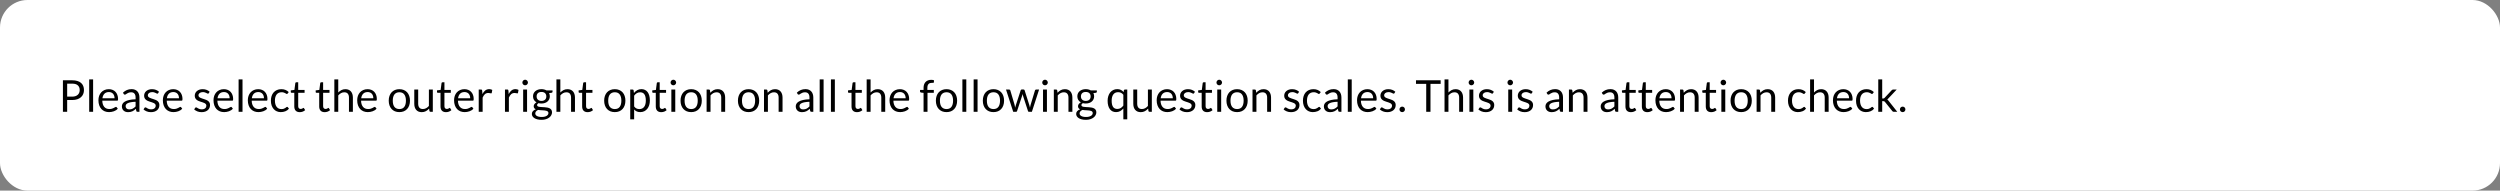 <svg width="1364" height="104" viewBox="0 0 1364 104" fill="none" xmlns="http://www.w3.org/2000/svg">
<rect x="0" y="0" width="1364" height="104" fill="#808080" stroke="none"/>
<rect width="1364" height="104" rx="15" fill="white"/>
<path d="M36.644 54.568V61H34.328V43.804H39.404C40.492 43.804 41.436 43.932 42.236 44.188C43.044 44.436 43.712 44.792 44.24 45.256C44.768 45.72 45.16 46.28 45.416 46.936C45.68 47.592 45.812 48.324 45.812 49.132C45.812 49.932 45.672 50.664 45.392 51.328C45.112 51.992 44.7 52.564 44.156 53.044C43.62 53.524 42.952 53.9 42.152 54.172C41.352 54.436 40.436 54.568 39.404 54.568H36.644ZM36.644 52.72H39.404C40.068 52.72 40.652 52.632 41.156 52.456C41.668 52.28 42.096 52.036 42.44 51.724C42.784 51.404 43.044 51.024 43.22 50.584C43.396 50.144 43.484 49.66 43.484 49.132C43.484 48.036 43.144 47.18 42.464 46.564C41.792 45.948 40.772 45.64 39.404 45.64H36.644V52.72ZM50.8 43.324V61H48.664V43.324H50.8ZM59.377 48.652C60.105 48.652 60.776 48.776 61.392 49.024C62.008 49.264 62.541 49.616 62.989 50.08C63.437 50.536 63.785 51.104 64.032 51.784C64.288 52.456 64.416 53.224 64.416 54.088C64.416 54.424 64.38 54.648 64.308 54.76C64.237 54.872 64.1 54.928 63.901 54.928H55.812C55.828 55.696 55.932 56.364 56.124 56.932C56.316 57.5 56.581 57.976 56.916 58.36C57.252 58.736 57.653 59.02 58.117 59.212C58.581 59.396 59.1 59.488 59.676 59.488C60.212 59.488 60.672 59.428 61.056 59.308C61.449 59.18 61.785 59.044 62.065 58.9C62.344 58.756 62.577 58.624 62.761 58.504C62.953 58.376 63.117 58.312 63.252 58.312C63.428 58.312 63.565 58.38 63.66 58.516L64.26 59.296C63.996 59.616 63.681 59.896 63.312 60.136C62.944 60.368 62.548 60.56 62.124 60.712C61.709 60.864 61.276 60.976 60.828 61.048C60.38 61.128 59.937 61.168 59.496 61.168C58.657 61.168 57.88 61.028 57.169 60.748C56.465 60.46 55.852 60.044 55.333 59.5C54.821 58.948 54.42 58.268 54.133 57.46C53.844 56.652 53.7 55.724 53.7 54.676C53.7 53.828 53.828 53.036 54.084 52.3C54.349 51.564 54.724 50.928 55.212 50.392C55.7 49.848 56.297 49.424 57.001 49.12C57.705 48.808 58.496 48.652 59.377 48.652ZM59.425 50.224C58.392 50.224 57.581 50.524 56.989 51.124C56.397 51.716 56.029 52.54 55.885 53.596H62.496C62.496 53.1 62.428 52.648 62.292 52.24C62.157 51.824 61.956 51.468 61.693 51.172C61.428 50.868 61.105 50.636 60.721 50.476C60.344 50.308 59.913 50.224 59.425 50.224ZM76.078 61H75.13C74.922 61 74.754 60.968 74.626 60.904C74.498 60.84 74.414 60.704 74.374 60.496L74.134 59.368C73.814 59.656 73.502 59.916 73.198 60.148C72.894 60.372 72.574 60.564 72.238 60.724C71.902 60.876 71.542 60.992 71.158 61.072C70.782 61.152 70.362 61.192 69.898 61.192C69.426 61.192 68.982 61.128 68.566 61C68.158 60.864 67.802 60.664 67.498 60.4C67.194 60.136 66.95 59.804 66.766 59.404C66.59 58.996 66.502 58.516 66.502 57.964C66.502 57.484 66.634 57.024 66.898 56.584C67.162 56.136 67.586 55.74 68.17 55.396C68.762 55.052 69.534 54.772 70.486 54.556C71.438 54.332 72.602 54.204 73.978 54.172V53.224C73.978 52.28 73.774 51.568 73.366 51.088C72.966 50.6 72.37 50.356 71.578 50.356C71.058 50.356 70.618 50.424 70.258 50.56C69.906 50.688 69.598 50.836 69.334 51.004C69.078 51.164 68.854 51.312 68.662 51.448C68.478 51.576 68.294 51.64 68.11 51.64C67.966 51.64 67.838 51.604 67.726 51.532C67.622 51.452 67.538 51.356 67.474 51.244L67.09 50.56C67.762 49.912 68.486 49.428 69.262 49.108C70.038 48.788 70.898 48.628 71.842 48.628C72.522 48.628 73.126 48.74 73.654 48.964C74.182 49.188 74.626 49.5 74.986 49.9C75.346 50.3 75.618 50.784 75.802 51.352C75.986 51.92 76.078 52.544 76.078 53.224V61ZM70.534 59.692C70.91 59.692 71.254 59.656 71.566 59.584C71.878 59.504 72.17 59.396 72.442 59.26C72.722 59.116 72.986 58.944 73.234 58.744C73.49 58.544 73.738 58.316 73.978 58.06V55.528C72.994 55.56 72.158 55.64 71.47 55.768C70.782 55.888 70.222 56.048 69.79 56.248C69.358 56.448 69.042 56.684 68.842 56.956C68.65 57.228 68.554 57.532 68.554 57.868C68.554 58.188 68.606 58.464 68.71 58.696C68.814 58.928 68.954 59.12 69.13 59.272C69.306 59.416 69.514 59.524 69.754 59.596C69.994 59.66 70.254 59.692 70.534 59.692ZM86.275 50.848C86.178 51.024 86.031 51.112 85.831 51.112C85.71 51.112 85.575 51.068 85.422 50.98C85.27 50.892 85.082 50.796 84.859 50.692C84.642 50.58 84.382 50.48 84.079 50.392C83.775 50.296 83.415 50.248 82.999 50.248C82.638 50.248 82.314 50.296 82.026 50.392C81.739 50.48 81.49 50.604 81.282 50.764C81.082 50.924 80.927 51.112 80.814 51.328C80.71 51.536 80.659 51.764 80.659 52.012C80.659 52.324 80.746 52.584 80.922 52.792C81.106 53 81.347 53.18 81.642 53.332C81.939 53.484 82.275 53.62 82.65 53.74C83.026 53.852 83.41 53.976 83.802 54.112C84.203 54.24 84.591 54.384 84.966 54.544C85.343 54.704 85.678 54.904 85.975 55.144C86.27 55.384 86.507 55.68 86.683 56.032C86.867 56.376 86.959 56.792 86.959 57.28C86.959 57.84 86.859 58.36 86.659 58.84C86.459 59.312 86.162 59.724 85.77 60.076C85.379 60.42 84.898 60.692 84.331 60.892C83.763 61.092 83.106 61.192 82.362 61.192C81.514 61.192 80.746 61.056 80.058 60.784C79.371 60.504 78.787 60.148 78.306 59.716L78.811 58.9C78.874 58.796 78.951 58.716 79.038 58.66C79.126 58.604 79.243 58.576 79.386 58.576C79.531 58.576 79.683 58.632 79.843 58.744C80.002 58.856 80.195 58.98 80.418 59.116C80.65 59.252 80.927 59.376 81.246 59.488C81.575 59.6 81.983 59.656 82.471 59.656C82.886 59.656 83.251 59.604 83.562 59.5C83.874 59.388 84.135 59.24 84.343 59.056C84.55 58.872 84.703 58.66 84.799 58.42C84.903 58.18 84.954 57.924 84.954 57.652C84.954 57.316 84.862 57.04 84.678 56.824C84.502 56.6 84.266 56.412 83.971 56.26C83.674 56.1 83.335 55.964 82.951 55.852C82.575 55.732 82.186 55.608 81.787 55.48C81.394 55.352 81.007 55.208 80.623 55.048C80.246 54.88 79.91 54.672 79.615 54.424C79.319 54.176 79.079 53.872 78.894 53.512C78.719 53.144 78.63 52.7 78.63 52.18C78.63 51.716 78.727 51.272 78.918 50.848C79.111 50.416 79.391 50.04 79.758 49.72C80.126 49.392 80.579 49.132 81.115 48.94C81.65 48.748 82.263 48.652 82.951 48.652C83.751 48.652 84.466 48.78 85.099 49.036C85.739 49.284 86.29 49.628 86.754 50.068L86.275 50.848ZM94.533 48.652C95.261 48.652 95.933 48.776 96.549 49.024C97.165 49.264 97.697 49.616 98.145 50.08C98.593 50.536 98.941 51.104 99.189 51.784C99.445 52.456 99.573 53.224 99.573 54.088C99.573 54.424 99.537 54.648 99.465 54.76C99.393 54.872 99.257 54.928 99.057 54.928H90.969C90.985 55.696 91.089 56.364 91.281 56.932C91.473 57.5 91.737 57.976 92.073 58.36C92.409 58.736 92.809 59.02 93.273 59.212C93.737 59.396 94.257 59.488 94.833 59.488C95.369 59.488 95.829 59.428 96.213 59.308C96.605 59.18 96.941 59.044 97.221 58.9C97.501 58.756 97.733 58.624 97.917 58.504C98.109 58.376 98.273 58.312 98.409 58.312C98.585 58.312 98.721 58.38 98.817 58.516L99.417 59.296C99.153 59.616 98.837 59.896 98.469 60.136C98.101 60.368 97.705 60.56 97.281 60.712C96.865 60.864 96.433 60.976 95.985 61.048C95.537 61.128 95.093 61.168 94.653 61.168C93.813 61.168 93.037 61.028 92.325 60.748C91.621 60.46 91.009 60.044 90.489 59.5C89.977 58.948 89.577 58.268 89.289 57.46C89.001 56.652 88.857 55.724 88.857 54.676C88.857 53.828 88.985 53.036 89.241 52.3C89.505 51.564 89.881 50.928 90.369 50.392C90.857 49.848 91.453 49.424 92.157 49.12C92.861 48.808 93.653 48.652 94.533 48.652ZM94.581 50.224C93.549 50.224 92.737 50.524 92.145 51.124C91.553 51.716 91.185 52.54 91.041 53.596H97.653C97.653 53.1 97.585 52.648 97.449 52.24C97.313 51.824 97.113 51.468 96.849 51.172C96.585 50.868 96.261 50.636 95.877 50.476C95.501 50.308 95.069 50.224 94.581 50.224ZM113.907 50.848C113.811 51.024 113.663 51.112 113.463 51.112C113.343 51.112 113.207 51.068 113.055 50.98C112.903 50.892 112.715 50.796 112.491 50.692C112.275 50.58 112.015 50.48 111.711 50.392C111.407 50.296 111.047 50.248 110.631 50.248C110.271 50.248 109.947 50.296 109.659 50.392C109.371 50.48 109.123 50.604 108.915 50.764C108.715 50.924 108.559 51.112 108.447 51.328C108.343 51.536 108.291 51.764 108.291 52.012C108.291 52.324 108.379 52.584 108.555 52.792C108.739 53 108.979 53.18 109.275 53.332C109.571 53.484 109.907 53.62 110.283 53.74C110.659 53.852 111.043 53.976 111.435 54.112C111.835 54.24 112.223 54.384 112.599 54.544C112.975 54.704 113.311 54.904 113.607 55.144C113.903 55.384 114.139 55.68 114.315 56.032C114.499 56.376 114.591 56.792 114.591 57.28C114.591 57.84 114.491 58.36 114.291 58.84C114.091 59.312 113.795 59.724 113.403 60.076C113.011 60.42 112.531 60.692 111.963 60.892C111.395 61.092 110.739 61.192 109.995 61.192C109.147 61.192 108.379 61.056 107.691 60.784C107.003 60.504 106.419 60.148 105.939 59.716L106.443 58.9C106.507 58.796 106.583 58.716 106.671 58.66C106.759 58.604 106.875 58.576 107.019 58.576C107.163 58.576 107.315 58.632 107.475 58.744C107.635 58.856 107.827 58.98 108.051 59.116C108.283 59.252 108.559 59.376 108.879 59.488C109.207 59.6 109.615 59.656 110.103 59.656C110.519 59.656 110.883 59.604 111.195 59.5C111.507 59.388 111.767 59.24 111.975 59.056C112.183 58.872 112.335 58.66 112.431 58.42C112.535 58.18 112.587 57.924 112.587 57.652C112.587 57.316 112.495 57.04 112.311 56.824C112.135 56.6 111.899 56.412 111.603 56.26C111.307 56.1 110.967 55.964 110.583 55.852C110.207 55.732 109.819 55.608 109.419 55.48C109.027 55.352 108.639 55.208 108.255 55.048C107.879 54.88 107.543 54.672 107.247 54.424C106.951 54.176 106.711 53.872 106.527 53.512C106.351 53.144 106.263 52.7 106.263 52.18C106.263 51.716 106.359 51.272 106.551 50.848C106.743 50.416 107.023 50.04 107.391 49.72C107.759 49.392 108.211 49.132 108.747 48.94C109.283 48.748 109.895 48.652 110.583 48.652C111.383 48.652 112.099 48.78 112.731 49.036C113.371 49.284 113.923 49.628 114.387 50.068L113.907 50.848ZM122.166 48.652C122.894 48.652 123.566 48.776 124.182 49.024C124.798 49.264 125.33 49.616 125.778 50.08C126.226 50.536 126.574 51.104 126.822 51.784C127.078 52.456 127.206 53.224 127.206 54.088C127.206 54.424 127.17 54.648 127.098 54.76C127.026 54.872 126.89 54.928 126.69 54.928H118.602C118.618 55.696 118.722 56.364 118.914 56.932C119.106 57.5 119.37 57.976 119.706 58.36C120.042 58.736 120.442 59.02 120.906 59.212C121.37 59.396 121.89 59.488 122.466 59.488C123.002 59.488 123.462 59.428 123.846 59.308C124.238 59.18 124.574 59.044 124.854 58.9C125.134 58.756 125.366 58.624 125.55 58.504C125.742 58.376 125.906 58.312 126.042 58.312C126.218 58.312 126.354 58.38 126.45 58.516L127.05 59.296C126.786 59.616 126.47 59.896 126.102 60.136C125.734 60.368 125.338 60.56 124.914 60.712C124.498 60.864 124.066 60.976 123.618 61.048C123.17 61.128 122.726 61.168 122.286 61.168C121.446 61.168 120.67 61.028 119.958 60.748C119.254 60.46 118.642 60.044 118.122 59.5C117.61 58.948 117.21 58.268 116.922 57.46C116.634 56.652 116.49 55.724 116.49 54.676C116.49 53.828 116.618 53.036 116.874 52.3C117.138 51.564 117.514 50.928 118.002 50.392C118.49 49.848 119.086 49.424 119.79 49.12C120.494 48.808 121.286 48.652 122.166 48.652ZM122.214 50.224C121.182 50.224 120.37 50.524 119.778 51.124C119.186 51.716 118.818 52.54 118.674 53.596H125.286C125.286 53.1 125.218 52.648 125.082 52.24C124.946 51.824 124.746 51.468 124.482 51.172C124.218 50.868 123.894 50.636 123.51 50.476C123.134 50.308 122.702 50.224 122.214 50.224ZM132.316 43.324V61H130.18V43.324H132.316ZM140.892 48.652C141.62 48.652 142.292 48.776 142.908 49.024C143.524 49.264 144.056 49.616 144.504 50.08C144.952 50.536 145.3 51.104 145.548 51.784C145.804 52.456 145.932 53.224 145.932 54.088C145.932 54.424 145.896 54.648 145.824 54.76C145.752 54.872 145.616 54.928 145.416 54.928H137.328C137.344 55.696 137.448 56.364 137.64 56.932C137.832 57.5 138.096 57.976 138.432 58.36C138.768 58.736 139.168 59.02 139.632 59.212C140.096 59.396 140.616 59.488 141.192 59.488C141.728 59.488 142.188 59.428 142.572 59.308C142.964 59.18 143.3 59.044 143.58 58.9C143.86 58.756 144.092 58.624 144.276 58.504C144.468 58.376 144.632 58.312 144.768 58.312C144.944 58.312 145.08 58.38 145.176 58.516L145.776 59.296C145.512 59.616 145.196 59.896 144.828 60.136C144.46 60.368 144.064 60.56 143.64 60.712C143.224 60.864 142.792 60.976 142.344 61.048C141.896 61.128 141.452 61.168 141.012 61.168C140.172 61.168 139.396 61.028 138.684 60.748C137.98 60.46 137.368 60.044 136.848 59.5C136.336 58.948 135.936 58.268 135.648 57.46C135.36 56.652 135.216 55.724 135.216 54.676C135.216 53.828 135.344 53.036 135.6 52.3C135.864 51.564 136.24 50.928 136.728 50.392C137.216 49.848 137.812 49.424 138.516 49.12C139.22 48.808 140.012 48.652 140.892 48.652ZM140.94 50.224C139.908 50.224 139.096 50.524 138.504 51.124C137.912 51.716 137.544 52.54 137.4 53.596H144.012C144.012 53.1 143.944 52.648 143.808 52.24C143.672 51.824 143.472 51.468 143.208 51.172C142.944 50.868 142.62 50.636 142.236 50.476C141.86 50.308 141.428 50.224 140.94 50.224ZM156.958 51.004C156.894 51.092 156.83 51.16 156.766 51.208C156.702 51.256 156.61 51.28 156.49 51.28C156.37 51.28 156.238 51.232 156.094 51.136C155.958 51.032 155.782 50.92 155.566 50.8C155.35 50.68 155.086 50.572 154.774 50.476C154.47 50.372 154.094 50.32 153.646 50.32C153.054 50.32 152.53 50.428 152.074 50.644C151.618 50.852 151.234 51.156 150.922 51.556C150.618 51.956 150.386 52.44 150.226 53.008C150.074 53.576 149.998 54.212 149.998 54.916C149.998 55.652 150.082 56.308 150.25 56.884C150.418 57.452 150.654 57.932 150.958 58.324C151.262 58.708 151.63 59.004 152.062 59.212C152.502 59.412 152.994 59.512 153.538 59.512C154.058 59.512 154.486 59.452 154.822 59.332C155.158 59.204 155.438 59.064 155.662 58.912C155.886 58.76 156.07 58.624 156.214 58.504C156.358 58.376 156.502 58.312 156.646 58.312C156.83 58.312 156.966 58.38 157.054 58.516L157.654 59.296C157.126 59.944 156.466 60.42 155.674 60.724C154.882 61.02 154.046 61.168 153.166 61.168C152.406 61.168 151.698 61.028 151.042 60.748C150.394 60.468 149.83 60.064 149.35 59.536C148.87 59 148.49 58.344 148.21 57.568C147.938 56.792 147.802 55.908 147.802 54.916C147.802 54.012 147.926 53.176 148.174 52.408C148.43 51.64 148.798 50.98 149.278 50.428C149.766 49.868 150.366 49.432 151.078 49.12C151.79 48.808 152.606 48.652 153.526 48.652C154.374 48.652 155.126 48.792 155.782 49.072C156.438 49.344 157.018 49.732 157.522 50.236L156.958 51.004ZM163.553 61.192C162.593 61.192 161.853 60.924 161.333 60.388C160.821 59.852 160.565 59.08 160.565 58.072V50.632H159.101C158.973 50.632 158.865 50.596 158.777 50.524C158.689 50.444 158.645 50.324 158.645 50.164V49.312L160.637 49.06L161.129 45.304C161.145 45.184 161.197 45.088 161.285 45.016C161.373 44.936 161.485 44.896 161.621 44.896H162.701V49.084H166.181V50.632H162.701V57.928C162.701 58.44 162.825 58.82 163.073 59.068C163.321 59.316 163.641 59.44 164.033 59.44C164.257 59.44 164.449 59.412 164.609 59.356C164.777 59.292 164.921 59.224 165.041 59.152C165.161 59.08 165.261 59.016 165.341 58.96C165.429 58.896 165.505 58.864 165.569 58.864C165.681 58.864 165.781 58.932 165.869 59.068L166.493 60.088C166.125 60.432 165.681 60.704 165.161 60.904C164.641 61.096 164.105 61.192 163.553 61.192ZM177.147 61.192C176.187 61.192 175.447 60.924 174.927 60.388C174.415 59.852 174.159 59.08 174.159 58.072V50.632H172.695C172.567 50.632 172.459 50.596 172.371 50.524C172.283 50.444 172.239 50.324 172.239 50.164V49.312L174.231 49.06L174.723 45.304C174.739 45.184 174.791 45.088 174.879 45.016C174.967 44.936 175.079 44.896 175.215 44.896H176.295V49.084H179.775V50.632H176.295V57.928C176.295 58.44 176.419 58.82 176.667 59.068C176.915 59.316 177.235 59.44 177.627 59.44C177.851 59.44 178.043 59.412 178.203 59.356C178.371 59.292 178.515 59.224 178.635 59.152C178.755 59.08 178.855 59.016 178.935 58.96C179.023 58.896 179.099 58.864 179.163 58.864C179.275 58.864 179.375 58.932 179.463 59.068L180.087 60.088C179.719 60.432 179.275 60.704 178.755 60.904C178.235 61.096 177.699 61.192 177.147 61.192ZM182.416 61V43.324H184.552V50.476C185.072 49.924 185.648 49.484 186.28 49.156C186.912 48.82 187.64 48.652 188.464 48.652C189.128 48.652 189.712 48.764 190.216 48.988C190.728 49.204 191.152 49.516 191.488 49.924C191.832 50.324 192.092 50.808 192.268 51.376C192.444 51.944 192.532 52.572 192.532 53.26V61H190.396V53.26C190.396 52.34 190.184 51.628 189.76 51.124C189.344 50.612 188.704 50.356 187.84 50.356C187.208 50.356 186.616 50.508 186.064 50.812C185.52 51.116 185.016 51.528 184.552 52.048V61H182.416ZM200.564 48.652C201.292 48.652 201.964 48.776 202.58 49.024C203.196 49.264 203.728 49.616 204.176 50.08C204.624 50.536 204.972 51.104 205.22 51.784C205.476 52.456 205.604 53.224 205.604 54.088C205.604 54.424 205.568 54.648 205.496 54.76C205.424 54.872 205.288 54.928 205.088 54.928H197C197.016 55.696 197.12 56.364 197.312 56.932C197.504 57.5 197.768 57.976 198.104 58.36C198.44 58.736 198.84 59.02 199.304 59.212C199.768 59.396 200.288 59.488 200.864 59.488C201.4 59.488 201.86 59.428 202.244 59.308C202.636 59.18 202.972 59.044 203.252 58.9C203.532 58.756 203.764 58.624 203.948 58.504C204.14 58.376 204.304 58.312 204.44 58.312C204.616 58.312 204.752 58.38 204.848 58.516L205.448 59.296C205.184 59.616 204.868 59.896 204.5 60.136C204.132 60.368 203.736 60.56 203.312 60.712C202.896 60.864 202.464 60.976 202.016 61.048C201.568 61.128 201.124 61.168 200.684 61.168C199.844 61.168 199.068 61.028 198.356 60.748C197.652 60.46 197.04 60.044 196.52 59.5C196.008 58.948 195.608 58.268 195.32 57.46C195.032 56.652 194.888 55.724 194.888 54.676C194.888 53.828 195.016 53.036 195.272 52.3C195.536 51.564 195.912 50.928 196.4 50.392C196.888 49.848 197.484 49.424 198.188 49.12C198.892 48.808 199.684 48.652 200.564 48.652ZM200.612 50.224C199.58 50.224 198.768 50.524 198.176 51.124C197.584 51.716 197.216 52.54 197.072 53.596H203.684C203.684 53.1 203.616 52.648 203.48 52.24C203.344 51.824 203.144 51.468 202.88 51.172C202.616 50.868 202.292 50.636 201.908 50.476C201.532 50.308 201.1 50.224 200.612 50.224ZM217.899 48.652C218.787 48.652 219.587 48.8 220.299 49.096C221.019 49.392 221.627 49.812 222.123 50.356C222.627 50.9 223.011 51.56 223.275 52.336C223.547 53.104 223.683 53.964 223.683 54.916C223.683 55.876 223.547 56.74 223.275 57.508C223.011 58.276 222.627 58.932 222.123 59.476C221.627 60.02 221.019 60.44 220.299 60.736C219.587 61.024 218.787 61.168 217.899 61.168C217.011 61.168 216.207 61.024 215.487 60.736C214.775 60.44 214.167 60.02 213.663 59.476C213.159 58.932 212.771 58.276 212.499 57.508C212.227 56.74 212.091 55.876 212.091 54.916C212.091 53.964 212.227 53.104 212.499 52.336C212.771 51.56 213.159 50.9 213.663 50.356C214.167 49.812 214.775 49.392 215.487 49.096C216.207 48.8 217.011 48.652 217.899 48.652ZM217.899 59.5C219.099 59.5 219.995 59.1 220.587 58.3C221.179 57.492 221.475 56.368 221.475 54.928C221.475 53.48 221.179 52.352 220.587 51.544C219.995 50.736 219.099 50.332 217.899 50.332C217.291 50.332 216.763 50.436 216.315 50.644C215.867 50.852 215.491 51.152 215.187 51.544C214.891 51.936 214.667 52.42 214.515 52.996C214.371 53.564 214.299 54.208 214.299 54.928C214.299 55.648 214.371 56.292 214.515 56.86C214.667 57.428 214.891 57.908 215.187 58.3C215.491 58.684 215.867 58.98 216.315 59.188C216.763 59.396 217.291 59.5 217.899 59.5ZM228.163 48.844V56.596C228.163 57.516 228.375 58.228 228.799 58.732C229.223 59.236 229.863 59.488 230.719 59.488C231.343 59.488 231.931 59.34 232.483 59.044C233.035 58.748 233.543 58.336 234.007 57.808V48.844H236.143V61H234.871C234.567 61 234.375 60.852 234.295 60.556L234.127 59.248C233.599 59.832 233.007 60.304 232.351 60.664C231.695 61.016 230.943 61.192 230.095 61.192C229.431 61.192 228.843 61.084 228.331 60.868C227.827 60.644 227.403 60.332 227.059 59.932C226.715 59.532 226.455 59.048 226.279 58.48C226.111 57.912 226.027 57.284 226.027 56.596V48.844H228.163ZM243.334 61.192C242.374 61.192 241.634 60.924 241.114 60.388C240.602 59.852 240.346 59.08 240.346 58.072V50.632H238.882C238.754 50.632 238.646 50.596 238.558 50.524C238.47 50.444 238.426 50.324 238.426 50.164V49.312L240.418 49.06L240.91 45.304C240.926 45.184 240.978 45.088 241.066 45.016C241.154 44.936 241.266 44.896 241.402 44.896H242.482V49.084H245.962V50.632H242.482V57.928C242.482 58.44 242.606 58.82 242.854 59.068C243.102 59.316 243.422 59.44 243.814 59.44C244.038 59.44 244.23 59.412 244.39 59.356C244.558 59.292 244.702 59.224 244.822 59.152C244.942 59.08 245.042 59.016 245.122 58.96C245.21 58.896 245.286 58.864 245.35 58.864C245.462 58.864 245.562 58.932 245.65 59.068L246.274 60.088C245.906 60.432 245.462 60.704 244.942 60.904C244.422 61.096 243.886 61.192 243.334 61.192ZM253.416 48.652C254.144 48.652 254.816 48.776 255.432 49.024C256.048 49.264 256.58 49.616 257.028 50.08C257.476 50.536 257.824 51.104 258.072 51.784C258.328 52.456 258.456 53.224 258.456 54.088C258.456 54.424 258.42 54.648 258.348 54.76C258.276 54.872 258.14 54.928 257.94 54.928H249.852C249.868 55.696 249.972 56.364 250.164 56.932C250.356 57.5 250.62 57.976 250.956 58.36C251.292 58.736 251.692 59.02 252.156 59.212C252.62 59.396 253.14 59.488 253.716 59.488C254.252 59.488 254.712 59.428 255.096 59.308C255.488 59.18 255.824 59.044 256.104 58.9C256.384 58.756 256.616 58.624 256.8 58.504C256.992 58.376 257.156 58.312 257.292 58.312C257.468 58.312 257.604 58.38 257.7 58.516L258.3 59.296C258.036 59.616 257.72 59.896 257.352 60.136C256.984 60.368 256.588 60.56 256.164 60.712C255.748 60.864 255.316 60.976 254.868 61.048C254.42 61.128 253.976 61.168 253.536 61.168C252.696 61.168 251.92 61.028 251.208 60.748C250.504 60.46 249.892 60.044 249.372 59.5C248.86 58.948 248.46 58.268 248.172 57.46C247.884 56.652 247.74 55.724 247.74 54.676C247.74 53.828 247.868 53.036 248.124 52.3C248.388 51.564 248.764 50.928 249.252 50.392C249.74 49.848 250.336 49.424 251.04 49.12C251.744 48.808 252.536 48.652 253.416 48.652ZM253.464 50.224C252.432 50.224 251.62 50.524 251.028 51.124C250.436 51.716 250.068 52.54 249.924 53.596H256.536C256.536 53.1 256.468 52.648 256.332 52.24C256.196 51.824 255.996 51.468 255.732 51.172C255.468 50.868 255.144 50.636 254.76 50.476C254.384 50.308 253.952 50.224 253.464 50.224ZM261.19 61V48.844H262.414C262.646 48.844 262.806 48.888 262.894 48.976C262.982 49.064 263.042 49.216 263.074 49.432L263.218 51.328C263.634 50.48 264.146 49.82 264.754 49.348C265.37 48.868 266.09 48.628 266.914 48.628C267.25 48.628 267.554 48.668 267.826 48.748C268.098 48.82 268.35 48.924 268.582 49.06L268.306 50.656C268.25 50.856 268.126 50.956 267.934 50.956C267.822 50.956 267.65 50.92 267.418 50.848C267.186 50.768 266.862 50.728 266.446 50.728C265.702 50.728 265.078 50.944 264.574 51.376C264.078 51.808 263.662 52.436 263.326 53.26V61H261.19ZM275.51 61V48.844H276.734C276.966 48.844 277.126 48.888 277.214 48.976C277.302 49.064 277.362 49.216 277.394 49.432L277.538 51.328C277.954 50.48 278.466 49.82 279.074 49.348C279.69 48.868 280.41 48.628 281.234 48.628C281.57 48.628 281.874 48.668 282.146 48.748C282.418 48.82 282.67 48.924 282.902 49.06L282.626 50.656C282.57 50.856 282.446 50.956 282.254 50.956C282.142 50.956 281.97 50.92 281.738 50.848C281.506 50.768 281.182 50.728 280.766 50.728C280.022 50.728 279.398 50.944 278.894 51.376C278.398 51.808 277.982 52.436 277.646 53.26V61H275.51ZM287.566 48.844V61H285.43V48.844H287.566ZM288.046 45.028C288.046 45.236 288.002 45.432 287.914 45.616C287.834 45.792 287.722 45.952 287.578 46.096C287.442 46.232 287.282 46.34 287.098 46.42C286.914 46.5 286.718 46.54 286.51 46.54C286.302 46.54 286.106 46.5 285.922 46.42C285.746 46.34 285.586 46.232 285.442 46.096C285.306 45.952 285.198 45.792 285.118 45.616C285.038 45.432 284.998 45.236 284.998 45.028C284.998 44.82 285.038 44.624 285.118 44.44C285.198 44.248 285.306 44.084 285.442 43.948C285.586 43.804 285.746 43.692 285.922 43.612C286.106 43.532 286.302 43.492 286.51 43.492C286.718 43.492 286.914 43.532 287.098 43.612C287.282 43.692 287.442 43.804 287.578 43.948C287.722 44.084 287.834 44.248 287.914 44.44C288.002 44.624 288.046 44.82 288.046 45.028ZM295.422 48.64C295.95 48.64 296.442 48.7 296.898 48.82C297.362 48.932 297.782 49.1 298.158 49.324H301.458V50.116C301.458 50.38 301.29 50.548 300.954 50.62L299.574 50.812C299.846 51.332 299.982 51.912 299.982 52.552C299.982 53.144 299.866 53.684 299.634 54.172C299.41 54.652 299.094 55.064 298.686 55.408C298.286 55.752 297.806 56.016 297.246 56.2C296.694 56.384 296.086 56.476 295.422 56.476C294.854 56.476 294.318 56.408 293.814 56.272C293.558 56.432 293.362 56.604 293.226 56.788C293.098 56.972 293.034 57.152 293.034 57.328C293.034 57.616 293.15 57.836 293.382 57.988C293.614 58.132 293.922 58.236 294.306 58.3C294.69 58.364 295.126 58.404 295.614 58.42C296.102 58.436 296.598 58.464 297.102 58.504C297.614 58.536 298.114 58.596 298.602 58.684C299.09 58.772 299.526 58.916 299.91 59.116C300.294 59.316 300.602 59.592 300.834 59.944C301.066 60.296 301.182 60.752 301.182 61.312C301.182 61.832 301.05 62.336 300.786 62.824C300.53 63.312 300.158 63.744 299.67 64.12C299.182 64.504 298.586 64.808 297.882 65.032C297.178 65.264 296.382 65.38 295.494 65.38C294.606 65.38 293.826 65.292 293.154 65.116C292.49 64.94 291.938 64.704 291.498 64.408C291.058 64.112 290.726 63.768 290.502 63.376C290.286 62.992 290.178 62.588 290.178 62.164C290.178 61.564 290.366 61.056 290.742 60.64C291.126 60.216 291.65 59.88 292.314 59.632C291.97 59.472 291.694 59.26 291.486 58.996C291.286 58.724 291.186 58.364 291.186 57.916C291.186 57.74 291.218 57.56 291.282 57.376C291.346 57.184 291.442 56.996 291.57 56.812C291.706 56.628 291.87 56.452 292.062 56.284C292.254 56.116 292.478 55.968 292.734 55.84C292.134 55.504 291.662 55.06 291.318 54.508C290.982 53.948 290.814 53.296 290.814 52.552C290.814 51.96 290.926 51.424 291.15 50.944C291.382 50.456 291.702 50.044 292.11 49.708C292.518 49.364 293.002 49.1 293.562 48.916C294.13 48.732 294.75 48.64 295.422 48.64ZM299.214 61.66C299.214 61.356 299.13 61.112 298.962 60.928C298.794 60.744 298.566 60.604 298.278 60.508C297.99 60.404 297.658 60.328 297.282 60.28C296.906 60.232 296.51 60.2 296.094 60.184C295.678 60.16 295.254 60.136 294.822 60.112C294.39 60.088 293.978 60.044 293.586 59.98C293.13 60.196 292.758 60.46 292.47 60.772C292.19 61.084 292.05 61.456 292.05 61.888C292.05 62.16 292.118 62.412 292.254 62.644C292.398 62.884 292.614 63.088 292.902 63.256C293.19 63.432 293.55 63.568 293.982 63.664C294.422 63.768 294.938 63.82 295.53 63.82C296.106 63.82 296.622 63.768 297.078 63.664C297.534 63.56 297.918 63.412 298.23 63.22C298.55 63.028 298.794 62.8 298.962 62.536C299.13 62.272 299.214 61.98 299.214 61.66ZM295.422 55.06C295.854 55.06 296.234 55 296.562 54.88C296.898 54.76 297.178 54.592 297.402 54.376C297.626 54.16 297.794 53.904 297.906 53.608C298.018 53.304 298.074 52.972 298.074 52.612C298.074 51.868 297.846 51.276 297.39 50.836C296.942 50.396 296.286 50.176 295.422 50.176C294.566 50.176 293.91 50.396 293.454 50.836C293.006 51.276 292.782 51.868 292.782 52.612C292.782 52.972 292.838 53.304 292.95 53.608C293.07 53.904 293.242 54.16 293.466 54.376C293.69 54.592 293.966 54.76 294.294 54.88C294.622 55 294.998 55.06 295.422 55.06ZM303.588 61V43.324H305.724V50.476C306.244 49.924 306.82 49.484 307.452 49.156C308.084 48.82 308.812 48.652 309.636 48.652C310.3 48.652 310.884 48.764 311.388 48.988C311.9 49.204 312.324 49.516 312.66 49.924C313.004 50.324 313.264 50.808 313.44 51.376C313.616 51.944 313.704 52.572 313.704 53.26V61H311.568V53.26C311.568 52.34 311.356 51.628 310.932 51.124C310.516 50.612 309.876 50.356 309.012 50.356C308.38 50.356 307.788 50.508 307.236 50.812C306.692 51.116 306.188 51.528 305.724 52.048V61H303.588ZM320.608 61.192C319.648 61.192 318.908 60.924 318.388 60.388C317.876 59.852 317.62 59.08 317.62 58.072V50.632H316.156C316.028 50.632 315.92 50.596 315.832 50.524C315.744 50.444 315.7 50.324 315.7 50.164V49.312L317.692 49.06L318.184 45.304C318.2 45.184 318.252 45.088 318.34 45.016C318.428 44.936 318.54 44.896 318.676 44.896H319.756V49.084H323.236V50.632H319.756V57.928C319.756 58.44 319.88 58.82 320.128 59.068C320.376 59.316 320.696 59.44 321.088 59.44C321.312 59.44 321.504 59.412 321.664 59.356C321.832 59.292 321.976 59.224 322.096 59.152C322.216 59.08 322.316 59.016 322.396 58.96C322.484 58.896 322.56 58.864 322.624 58.864C322.736 58.864 322.836 58.932 322.924 59.068L323.548 60.088C323.18 60.432 322.736 60.704 322.216 60.904C321.696 61.096 321.16 61.192 320.608 61.192ZM335.438 48.652C336.326 48.652 337.126 48.8 337.838 49.096C338.558 49.392 339.166 49.812 339.662 50.356C340.166 50.9 340.55 51.56 340.814 52.336C341.086 53.104 341.222 53.964 341.222 54.916C341.222 55.876 341.086 56.74 340.814 57.508C340.55 58.276 340.166 58.932 339.662 59.476C339.166 60.02 338.558 60.44 337.838 60.736C337.126 61.024 336.326 61.168 335.438 61.168C334.55 61.168 333.746 61.024 333.026 60.736C332.314 60.44 331.706 60.02 331.202 59.476C330.698 58.932 330.31 58.276 330.038 57.508C329.766 56.74 329.63 55.876 329.63 54.916C329.63 53.964 329.766 53.104 330.038 52.336C330.31 51.56 330.698 50.9 331.202 50.356C331.706 49.812 332.314 49.392 333.026 49.096C333.746 48.8 334.55 48.652 335.438 48.652ZM335.438 59.5C336.638 59.5 337.534 59.1 338.126 58.3C338.718 57.492 339.014 56.368 339.014 54.928C339.014 53.48 338.718 52.352 338.126 51.544C337.534 50.736 336.638 50.332 335.438 50.332C334.83 50.332 334.302 50.436 333.854 50.644C333.406 50.852 333.03 51.152 332.726 51.544C332.43 51.936 332.206 52.42 332.054 52.996C331.91 53.564 331.838 54.208 331.838 54.928C331.838 55.648 331.91 56.292 332.054 56.86C332.206 57.428 332.43 57.908 332.726 58.3C333.03 58.684 333.406 58.98 333.854 59.188C334.302 59.396 334.83 59.5 335.438 59.5ZM343.854 65.116V48.844H345.126C345.43 48.844 345.622 48.992 345.702 49.288L345.882 50.728C346.402 50.096 346.994 49.588 347.658 49.204C348.33 48.82 349.102 48.628 349.974 48.628C350.67 48.628 351.302 48.764 351.87 49.036C352.438 49.3 352.922 49.696 353.322 50.224C353.722 50.744 354.03 51.392 354.246 52.168C354.462 52.944 354.57 53.836 354.57 54.844C354.57 55.74 354.45 56.576 354.21 57.352C353.97 58.12 353.626 58.788 353.178 59.356C352.73 59.916 352.178 60.36 351.522 60.688C350.874 61.008 350.142 61.168 349.326 61.168C348.574 61.168 347.93 61.044 347.394 60.796C346.866 60.548 346.398 60.196 345.99 59.74V65.116H343.854ZM349.266 50.356C348.57 50.356 347.958 50.516 347.43 50.836C346.91 51.156 346.43 51.608 345.99 52.192V58.072C346.382 58.6 346.81 58.972 347.274 59.188C347.746 59.404 348.27 59.512 348.846 59.512C349.974 59.512 350.842 59.108 351.45 58.3C352.058 57.492 352.362 56.34 352.362 54.844C352.362 54.052 352.29 53.372 352.146 52.804C352.01 52.236 351.81 51.772 351.546 51.412C351.282 51.044 350.958 50.776 350.574 50.608C350.19 50.44 349.754 50.356 349.266 50.356ZM360.78 61.192C359.82 61.192 359.08 60.924 358.56 60.388C358.048 59.852 357.792 59.08 357.792 58.072V50.632H356.328C356.2 50.632 356.092 50.596 356.004 50.524C355.916 50.444 355.872 50.324 355.872 50.164V49.312L357.864 49.06L358.356 45.304C358.372 45.184 358.424 45.088 358.512 45.016C358.6 44.936 358.712 44.896 358.848 44.896H359.928V49.084H363.408V50.632H359.928V57.928C359.928 58.44 360.052 58.82 360.3 59.068C360.548 59.316 360.868 59.44 361.26 59.44C361.484 59.44 361.676 59.412 361.836 59.356C362.004 59.292 362.148 59.224 362.268 59.152C362.388 59.08 362.488 59.016 362.568 58.96C362.656 58.896 362.732 58.864 362.796 58.864C362.908 58.864 363.008 58.932 363.096 59.068L363.72 60.088C363.352 60.432 362.908 60.704 362.388 60.904C361.868 61.096 361.332 61.192 360.78 61.192ZM368.425 48.844V61H366.289V48.844H368.425ZM368.905 45.028C368.905 45.236 368.861 45.432 368.773 45.616C368.693 45.792 368.581 45.952 368.437 46.096C368.301 46.232 368.141 46.34 367.957 46.42C367.773 46.5 367.577 46.54 367.369 46.54C367.161 46.54 366.965 46.5 366.781 46.42C366.605 46.34 366.445 46.232 366.301 46.096C366.165 45.952 366.057 45.792 365.977 45.616C365.897 45.432 365.857 45.236 365.857 45.028C365.857 44.82 365.897 44.624 365.977 44.44C366.057 44.248 366.165 44.084 366.301 43.948C366.445 43.804 366.605 43.692 366.781 43.612C366.965 43.532 367.161 43.492 367.369 43.492C367.577 43.492 367.773 43.532 367.957 43.612C368.141 43.692 368.301 43.804 368.437 43.948C368.581 44.084 368.693 44.248 368.773 44.44C368.861 44.624 368.905 44.82 368.905 45.028ZM377.11 48.652C377.998 48.652 378.798 48.8 379.51 49.096C380.23 49.392 380.838 49.812 381.334 50.356C381.838 50.9 382.222 51.56 382.486 52.336C382.758 53.104 382.894 53.964 382.894 54.916C382.894 55.876 382.758 56.74 382.486 57.508C382.222 58.276 381.838 58.932 381.334 59.476C380.838 60.02 380.23 60.44 379.51 60.736C378.798 61.024 377.998 61.168 377.11 61.168C376.222 61.168 375.418 61.024 374.698 60.736C373.986 60.44 373.378 60.02 372.874 59.476C372.37 58.932 371.982 58.276 371.71 57.508C371.438 56.74 371.302 55.876 371.302 54.916C371.302 53.964 371.438 53.104 371.71 52.336C371.982 51.56 372.37 50.9 372.874 50.356C373.378 49.812 373.986 49.392 374.698 49.096C375.418 48.8 376.222 48.652 377.11 48.652ZM377.11 59.5C378.31 59.5 379.206 59.1 379.798 58.3C380.39 57.492 380.686 56.368 380.686 54.928C380.686 53.48 380.39 52.352 379.798 51.544C379.206 50.736 378.31 50.332 377.11 50.332C376.502 50.332 375.974 50.436 375.526 50.644C375.078 50.852 374.702 51.152 374.398 51.544C374.102 51.936 373.878 52.42 373.726 52.996C373.582 53.564 373.51 54.208 373.51 54.928C373.51 55.648 373.582 56.292 373.726 56.86C373.878 57.428 374.102 57.908 374.398 58.3C374.702 58.684 375.078 58.98 375.526 59.188C375.974 59.396 376.502 59.5 377.11 59.5ZM385.525 61V48.844H386.797C387.101 48.844 387.293 48.992 387.373 49.288L387.541 50.608C388.069 50.024 388.657 49.552 389.305 49.192C389.961 48.832 390.717 48.652 391.573 48.652C392.237 48.652 392.821 48.764 393.325 48.988C393.837 49.204 394.261 49.516 394.597 49.924C394.941 50.324 395.201 50.808 395.377 51.376C395.553 51.944 395.641 52.572 395.641 53.26V61H393.505V53.26C393.505 52.34 393.293 51.628 392.869 51.124C392.453 50.612 391.813 50.356 390.949 50.356C390.317 50.356 389.725 50.508 389.173 50.812C388.629 51.116 388.125 51.528 387.661 52.048V61H385.525ZM408.422 48.652C409.31 48.652 410.11 48.8 410.822 49.096C411.542 49.392 412.15 49.812 412.646 50.356C413.15 50.9 413.534 51.56 413.798 52.336C414.07 53.104 414.206 53.964 414.206 54.916C414.206 55.876 414.07 56.74 413.798 57.508C413.534 58.276 413.15 58.932 412.646 59.476C412.15 60.02 411.542 60.44 410.822 60.736C410.11 61.024 409.31 61.168 408.422 61.168C407.534 61.168 406.73 61.024 406.01 60.736C405.298 60.44 404.69 60.02 404.186 59.476C403.682 58.932 403.294 58.276 403.022 57.508C402.75 56.74 402.614 55.876 402.614 54.916C402.614 53.964 402.75 53.104 403.022 52.336C403.294 51.56 403.682 50.9 404.186 50.356C404.69 49.812 405.298 49.392 406.01 49.096C406.73 48.8 407.534 48.652 408.422 48.652ZM408.422 59.5C409.622 59.5 410.518 59.1 411.11 58.3C411.702 57.492 411.998 56.368 411.998 54.928C411.998 53.48 411.702 52.352 411.11 51.544C410.518 50.736 409.622 50.332 408.422 50.332C407.814 50.332 407.286 50.436 406.838 50.644C406.39 50.852 406.014 51.152 405.71 51.544C405.414 51.936 405.19 52.42 405.038 52.996C404.894 53.564 404.822 54.208 404.822 54.928C404.822 55.648 404.894 56.292 405.038 56.86C405.19 57.428 405.414 57.908 405.71 58.3C406.014 58.684 406.39 58.98 406.838 59.188C407.286 59.396 407.814 59.5 408.422 59.5ZM416.838 61V48.844H418.11C418.414 48.844 418.606 48.992 418.686 49.288L418.854 50.608C419.382 50.024 419.97 49.552 420.618 49.192C421.274 48.832 422.03 48.652 422.886 48.652C423.55 48.652 424.134 48.764 424.638 48.988C425.15 49.204 425.574 49.516 425.91 49.924C426.254 50.324 426.514 50.808 426.69 51.376C426.866 51.944 426.954 52.572 426.954 53.26V61H424.818V53.26C424.818 52.34 424.606 51.628 424.182 51.124C423.766 50.612 423.126 50.356 422.262 50.356C421.63 50.356 421.038 50.508 420.486 50.812C419.942 51.116 419.438 51.528 418.974 52.048V61H416.838ZM443.743 61H442.795C442.587 61 442.419 60.968 442.291 60.904C442.163 60.84 442.079 60.704 442.039 60.496L441.799 59.368C441.479 59.656 441.167 59.916 440.863 60.148C440.559 60.372 440.239 60.564 439.903 60.724C439.567 60.876 439.207 60.992 438.823 61.072C438.447 61.152 438.027 61.192 437.563 61.192C437.091 61.192 436.647 61.128 436.23 61C435.823 60.864 435.467 60.664 435.163 60.4C434.859 60.136 434.615 59.804 434.431 59.404C434.255 58.996 434.167 58.516 434.167 57.964C434.167 57.484 434.299 57.024 434.562 56.584C434.827 56.136 435.251 55.74 435.835 55.396C436.427 55.052 437.199 54.772 438.151 54.556C439.103 54.332 440.267 54.204 441.643 54.172V53.224C441.643 52.28 441.439 51.568 441.031 51.088C440.631 50.6 440.035 50.356 439.243 50.356C438.723 50.356 438.283 50.424 437.923 50.56C437.571 50.688 437.263 50.836 436.999 51.004C436.743 51.164 436.519 51.312 436.327 51.448C436.143 51.576 435.959 51.64 435.775 51.64C435.631 51.64 435.503 51.604 435.391 51.532C435.287 51.452 435.203 51.356 435.139 51.244L434.755 50.56C435.427 49.912 436.151 49.428 436.927 49.108C437.703 48.788 438.563 48.628 439.507 48.628C440.187 48.628 440.791 48.74 441.319 48.964C441.847 49.188 442.291 49.5 442.651 49.9C443.011 50.3 443.283 50.784 443.467 51.352C443.651 51.92 443.743 52.544 443.743 53.224V61ZM438.199 59.692C438.575 59.692 438.919 59.656 439.23 59.584C439.543 59.504 439.835 59.396 440.107 59.26C440.387 59.116 440.651 58.944 440.899 58.744C441.155 58.544 441.403 58.316 441.643 58.06V55.528C440.659 55.56 439.823 55.64 439.135 55.768C438.447 55.888 437.887 56.048 437.455 56.248C437.023 56.448 436.707 56.684 436.507 56.956C436.315 57.228 436.219 57.532 436.219 57.868C436.219 58.188 436.271 58.464 436.375 58.696C436.479 58.928 436.619 59.12 436.795 59.272C436.971 59.416 437.179 59.524 437.419 59.596C437.659 59.66 437.919 59.692 438.199 59.692ZM449.355 43.324V61H447.219V43.324H449.355ZM455.495 43.324V61H453.359V43.324H455.495ZM467.584 61.192C466.624 61.192 465.884 60.924 465.364 60.388C464.852 59.852 464.596 59.08 464.596 58.072V50.632H463.132C463.004 50.632 462.896 50.596 462.808 50.524C462.72 50.444 462.676 50.324 462.676 50.164V49.312L464.668 49.06L465.16 45.304C465.176 45.184 465.228 45.088 465.316 45.016C465.404 44.936 465.516 44.896 465.652 44.896H466.732V49.084H470.212V50.632H466.732V57.928C466.732 58.44 466.856 58.82 467.104 59.068C467.352 59.316 467.672 59.44 468.064 59.44C468.288 59.44 468.48 59.412 468.64 59.356C468.808 59.292 468.952 59.224 469.072 59.152C469.192 59.08 469.292 59.016 469.372 58.96C469.46 58.896 469.536 58.864 469.6 58.864C469.712 58.864 469.812 58.932 469.9 59.068L470.524 60.088C470.156 60.432 469.712 60.704 469.192 60.904C468.672 61.096 468.136 61.192 467.584 61.192ZM472.854 61V43.324H474.99V50.476C475.51 49.924 476.086 49.484 476.718 49.156C477.35 48.82 478.078 48.652 478.902 48.652C479.566 48.652 480.15 48.764 480.654 48.988C481.166 49.204 481.59 49.516 481.926 49.924C482.27 50.324 482.53 50.808 482.706 51.376C482.882 51.944 482.97 52.572 482.97 53.26V61H480.834V53.26C480.834 52.34 480.622 51.628 480.198 51.124C479.782 50.612 479.142 50.356 478.278 50.356C477.646 50.356 477.054 50.508 476.502 50.812C475.958 51.116 475.454 51.528 474.99 52.048V61H472.854ZM491.002 48.652C491.73 48.652 492.402 48.776 493.018 49.024C493.634 49.264 494.166 49.616 494.614 50.08C495.062 50.536 495.41 51.104 495.658 51.784C495.914 52.456 496.042 53.224 496.042 54.088C496.042 54.424 496.006 54.648 495.934 54.76C495.862 54.872 495.726 54.928 495.526 54.928H487.438C487.454 55.696 487.558 56.364 487.75 56.932C487.942 57.5 488.206 57.976 488.542 58.36C488.878 58.736 489.278 59.02 489.742 59.212C490.206 59.396 490.726 59.488 491.302 59.488C491.838 59.488 492.298 59.428 492.682 59.308C493.074 59.18 493.41 59.044 493.69 58.9C493.97 58.756 494.202 58.624 494.386 58.504C494.578 58.376 494.742 58.312 494.878 58.312C495.054 58.312 495.19 58.38 495.286 58.516L495.886 59.296C495.622 59.616 495.306 59.896 494.938 60.136C494.57 60.368 494.174 60.56 493.75 60.712C493.334 60.864 492.902 60.976 492.454 61.048C492.006 61.128 491.562 61.168 491.122 61.168C490.282 61.168 489.506 61.028 488.794 60.748C488.09 60.46 487.478 60.044 486.958 59.5C486.446 58.948 486.046 58.268 485.758 57.46C485.47 56.652 485.326 55.724 485.326 54.676C485.326 53.828 485.454 53.036 485.71 52.3C485.974 51.564 486.35 50.928 486.838 50.392C487.326 49.848 487.922 49.424 488.626 49.12C489.33 48.808 490.122 48.652 491.002 48.652ZM491.049 50.224C490.018 50.224 489.206 50.524 488.614 51.124C488.022 51.716 487.654 52.54 487.51 53.596H494.122C494.122 53.1 494.054 52.648 493.918 52.24C493.782 51.824 493.582 51.468 493.318 51.172C493.054 50.868 492.73 50.636 492.346 50.476C491.97 50.308 491.538 50.224 491.049 50.224ZM503.896 61V50.668L502.552 50.512C502.384 50.472 502.244 50.412 502.132 50.332C502.028 50.244 501.976 50.12 501.976 49.96V49.084H503.896V47.908C503.896 47.212 503.992 46.596 504.184 46.06C504.384 45.516 504.664 45.06 505.024 44.692C505.392 44.316 505.832 44.032 506.344 43.84C506.856 43.648 507.432 43.552 508.072 43.552C508.616 43.552 509.12 43.632 509.584 43.792L509.536 44.86C509.528 45.02 509.46 45.116 509.332 45.148C509.204 45.18 509.024 45.196 508.792 45.196H508.42C508.052 45.196 507.716 45.244 507.412 45.34C507.116 45.436 506.86 45.592 506.644 45.808C506.428 46.024 506.26 46.308 506.14 46.66C506.028 47.012 505.972 47.448 505.972 47.968V49.084H509.488V50.632H506.044V61H503.896ZM516.422 48.652C517.31 48.652 518.11 48.8 518.822 49.096C519.542 49.392 520.15 49.812 520.646 50.356C521.15 50.9 521.534 51.56 521.798 52.336C522.07 53.104 522.206 53.964 522.206 54.916C522.206 55.876 522.07 56.74 521.798 57.508C521.534 58.276 521.15 58.932 520.646 59.476C520.15 60.02 519.542 60.44 518.822 60.736C518.11 61.024 517.31 61.168 516.422 61.168C515.534 61.168 514.73 61.024 514.01 60.736C513.298 60.44 512.69 60.02 512.186 59.476C511.682 58.932 511.294 58.276 511.022 57.508C510.75 56.74 510.614 55.876 510.614 54.916C510.614 53.964 510.75 53.104 511.022 52.336C511.294 51.56 511.682 50.9 512.186 50.356C512.69 49.812 513.298 49.392 514.01 49.096C514.73 48.8 515.534 48.652 516.422 48.652ZM516.422 59.5C517.622 59.5 518.518 59.1 519.11 58.3C519.702 57.492 519.998 56.368 519.998 54.928C519.998 53.48 519.702 52.352 519.11 51.544C518.518 50.736 517.622 50.332 516.422 50.332C515.814 50.332 515.286 50.436 514.838 50.644C514.39 50.852 514.014 51.152 513.71 51.544C513.414 51.936 513.19 52.42 513.038 52.996C512.894 53.564 512.822 54.208 512.822 54.928C512.822 55.648 512.894 56.292 513.038 56.86C513.19 57.428 513.414 57.908 513.71 58.3C514.014 58.684 514.39 58.98 514.838 59.188C515.286 59.396 515.814 59.5 516.422 59.5ZM527.214 43.324V61H525.078V43.324H527.214ZM533.355 43.324V61H531.219V43.324H533.355ZM542.039 48.652C542.927 48.652 543.727 48.8 544.439 49.096C545.159 49.392 545.767 49.812 546.263 50.356C546.767 50.9 547.151 51.56 547.415 52.336C547.687 53.104 547.823 53.964 547.823 54.916C547.823 55.876 547.687 56.74 547.415 57.508C547.151 58.276 546.767 58.932 546.263 59.476C545.767 60.02 545.159 60.44 544.439 60.736C543.727 61.024 542.927 61.168 542.039 61.168C541.151 61.168 540.347 61.024 539.627 60.736C538.915 60.44 538.307 60.02 537.803 59.476C537.299 58.932 536.911 58.276 536.639 57.508C536.367 56.74 536.231 55.876 536.231 54.916C536.231 53.964 536.367 53.104 536.639 52.336C536.911 51.56 537.299 50.9 537.803 50.356C538.307 49.812 538.915 49.392 539.627 49.096C540.347 48.8 541.151 48.652 542.039 48.652ZM542.039 59.5C543.239 59.5 544.135 59.1 544.727 58.3C545.319 57.492 545.615 56.368 545.615 54.928C545.615 53.48 545.319 52.352 544.727 51.544C544.135 50.736 543.239 50.332 542.039 50.332C541.431 50.332 540.903 50.436 540.455 50.644C540.007 50.852 539.631 51.152 539.327 51.544C539.031 51.936 538.807 52.42 538.655 52.996C538.511 53.564 538.439 54.208 538.439 54.928C538.439 55.648 538.511 56.292 538.655 56.86C538.807 57.428 539.031 57.908 539.327 58.3C539.631 58.684 540.007 58.98 540.455 59.188C540.903 59.396 541.431 59.5 542.039 59.5ZM548.871 48.844H550.551C550.727 48.844 550.871 48.888 550.983 48.976C551.095 49.064 551.171 49.168 551.211 49.288L553.539 57.112C553.603 57.4 553.663 57.68 553.719 57.952C553.775 58.216 553.823 58.484 553.863 58.756C553.927 58.484 553.999 58.216 554.079 57.952C554.159 57.68 554.243 57.4 554.331 57.112L556.899 49.24C556.939 49.12 557.007 49.02 557.103 48.94C557.207 48.86 557.335 48.82 557.487 48.82H558.411C558.571 48.82 558.703 48.86 558.807 48.94C558.911 49.02 558.983 49.12 559.023 49.24L561.531 57.112C561.619 57.392 561.695 57.668 561.759 57.94C561.831 58.212 561.899 58.48 561.963 58.744C562.003 58.48 562.055 58.204 562.119 57.916C562.183 57.628 562.251 57.36 562.323 57.112L564.699 49.288C564.739 49.16 564.815 49.056 564.927 48.976C565.039 48.888 565.171 48.844 565.323 48.844H566.931L562.995 61H561.303C561.095 61 560.951 60.864 560.871 60.592L558.183 52.348C558.119 52.164 558.067 51.98 558.027 51.796C557.987 51.604 557.947 51.416 557.907 51.232C557.867 51.416 557.827 51.604 557.787 51.796C557.747 51.988 557.695 52.176 557.631 52.36L554.907 60.592C554.819 60.864 554.655 61 554.415 61H552.807L548.871 48.844ZM571.206 48.844V61H569.07V48.844H571.206ZM571.686 45.028C571.686 45.236 571.642 45.432 571.554 45.616C571.474 45.792 571.362 45.952 571.218 46.096C571.082 46.232 570.922 46.34 570.738 46.42C570.554 46.5 570.358 46.54 570.15 46.54C569.942 46.54 569.746 46.5 569.562 46.42C569.386 46.34 569.226 46.232 569.082 46.096C568.946 45.952 568.838 45.792 568.758 45.616C568.678 45.432 568.638 45.236 568.638 45.028C568.638 44.82 568.678 44.624 568.758 44.44C568.838 44.248 568.946 44.084 569.082 43.948C569.226 43.804 569.386 43.692 569.562 43.612C569.746 43.532 569.942 43.492 570.15 43.492C570.358 43.492 570.554 43.532 570.738 43.612C570.922 43.692 571.082 43.804 571.218 43.948C571.362 44.084 571.474 44.248 571.554 44.44C571.642 44.624 571.686 44.82 571.686 45.028ZM574.971 61V48.844H576.243C576.547 48.844 576.739 48.992 576.819 49.288L576.987 50.608C577.515 50.024 578.103 49.552 578.751 49.192C579.407 48.832 580.163 48.652 581.019 48.652C581.683 48.652 582.267 48.764 582.771 48.988C583.283 49.204 583.707 49.516 584.043 49.924C584.387 50.324 584.647 50.808 584.823 51.376C584.999 51.944 585.087 52.572 585.087 53.26V61H582.951V53.26C582.951 52.34 582.739 51.628 582.315 51.124C581.899 50.612 581.259 50.356 580.395 50.356C579.763 50.356 579.171 50.508 578.619 50.812C578.075 51.116 577.571 51.528 577.107 52.048V61H574.971ZM592.399 48.64C592.927 48.64 593.419 48.7 593.875 48.82C594.339 48.932 594.759 49.1 595.135 49.324H598.435V50.116C598.435 50.38 598.267 50.548 597.931 50.62L596.551 50.812C596.823 51.332 596.959 51.912 596.959 52.552C596.959 53.144 596.843 53.684 596.611 54.172C596.387 54.652 596.071 55.064 595.663 55.408C595.263 55.752 594.783 56.016 594.223 56.2C593.671 56.384 593.063 56.476 592.399 56.476C591.831 56.476 591.295 56.408 590.791 56.272C590.535 56.432 590.339 56.604 590.203 56.788C590.075 56.972 590.011 57.152 590.011 57.328C590.011 57.616 590.127 57.836 590.359 57.988C590.591 58.132 590.899 58.236 591.283 58.3C591.667 58.364 592.103 58.404 592.591 58.42C593.079 58.436 593.575 58.464 594.079 58.504C594.591 58.536 595.091 58.596 595.579 58.684C596.067 58.772 596.503 58.916 596.887 59.116C597.271 59.316 597.579 59.592 597.811 59.944C598.043 60.296 598.159 60.752 598.159 61.312C598.159 61.832 598.027 62.336 597.763 62.824C597.507 63.312 597.135 63.744 596.647 64.12C596.159 64.504 595.563 64.808 594.859 65.032C594.155 65.264 593.359 65.38 592.471 65.38C591.583 65.38 590.803 65.292 590.131 65.116C589.467 64.94 588.915 64.704 588.475 64.408C588.035 64.112 587.703 63.768 587.479 63.376C587.263 62.992 587.155 62.588 587.155 62.164C587.155 61.564 587.343 61.056 587.719 60.64C588.103 60.216 588.627 59.88 589.291 59.632C588.947 59.472 588.671 59.26 588.463 58.996C588.263 58.724 588.163 58.364 588.163 57.916C588.163 57.74 588.195 57.56 588.259 57.376C588.323 57.184 588.419 56.996 588.547 56.812C588.683 56.628 588.847 56.452 589.039 56.284C589.231 56.116 589.455 55.968 589.711 55.84C589.111 55.504 588.639 55.06 588.295 54.508C587.959 53.948 587.791 53.296 587.791 52.552C587.791 51.96 587.903 51.424 588.127 50.944C588.359 50.456 588.679 50.044 589.087 49.708C589.495 49.364 589.979 49.1 590.539 48.916C591.107 48.732 591.727 48.64 592.399 48.64ZM596.191 61.66C596.191 61.356 596.107 61.112 595.939 60.928C595.771 60.744 595.543 60.604 595.255 60.508C594.967 60.404 594.635 60.328 594.259 60.28C593.883 60.232 593.487 60.2 593.071 60.184C592.655 60.16 592.231 60.136 591.799 60.112C591.367 60.088 590.955 60.044 590.563 59.98C590.107 60.196 589.735 60.46 589.447 60.772C589.167 61.084 589.027 61.456 589.027 61.888C589.027 62.16 589.095 62.412 589.231 62.644C589.375 62.884 589.591 63.088 589.879 63.256C590.167 63.432 590.527 63.568 590.959 63.664C591.399 63.768 591.915 63.82 592.507 63.82C593.083 63.82 593.599 63.768 594.055 63.664C594.511 63.56 594.895 63.412 595.207 63.22C595.527 63.028 595.771 62.8 595.939 62.536C596.107 62.272 596.191 61.98 596.191 61.66ZM592.399 55.06C592.831 55.06 593.211 55 593.539 54.88C593.875 54.76 594.155 54.592 594.379 54.376C594.603 54.16 594.771 53.904 594.883 53.608C594.995 53.304 595.051 52.972 595.051 52.612C595.051 51.868 594.823 51.276 594.367 50.836C593.919 50.396 593.263 50.176 592.399 50.176C591.543 50.176 590.887 50.396 590.431 50.836C589.983 51.276 589.759 51.868 589.759 52.612C589.759 52.972 589.815 53.304 589.927 53.608C590.047 53.904 590.219 54.16 590.443 54.376C590.667 54.592 590.943 54.76 591.271 54.88C591.599 55 591.975 55.06 592.399 55.06ZM615.033 48.844V65.116H612.897V59.2C612.385 59.792 611.801 60.268 611.145 60.628C610.497 60.988 609.753 61.168 608.913 61.168C608.217 61.168 607.585 61.036 607.017 60.772C606.449 60.5 605.965 60.104 605.565 59.584C605.165 59.064 604.857 58.416 604.641 57.64C604.425 56.864 604.317 55.972 604.317 54.964C604.317 54.068 604.437 53.236 604.677 52.468C604.917 51.692 605.261 51.02 605.709 50.452C606.165 49.884 606.717 49.44 607.365 49.12C608.013 48.792 608.749 48.628 609.573 48.628C610.357 48.628 611.021 48.768 611.565 49.048C612.117 49.328 612.609 49.724 613.041 50.236L613.185 49.288C613.265 48.992 613.457 48.844 613.761 48.844H615.033ZM609.621 59.44C610.317 59.44 610.925 59.28 611.445 58.96C611.973 58.64 612.457 58.188 612.897 57.604V51.724C612.513 51.212 612.085 50.848 611.613 50.632C611.141 50.408 610.621 50.296 610.053 50.296C608.917 50.296 608.045 50.7 607.437 51.508C606.829 52.316 606.525 53.468 606.525 54.964C606.525 55.756 606.593 56.436 606.729 57.004C606.865 57.564 607.065 58.028 607.329 58.396C607.593 58.756 607.917 59.02 608.301 59.188C608.685 59.356 609.125 59.44 609.621 59.44ZM620.459 48.844V56.596C620.459 57.516 620.671 58.228 621.095 58.732C621.519 59.236 622.159 59.488 623.015 59.488C623.639 59.488 624.227 59.34 624.779 59.044C625.331 58.748 625.839 58.336 626.303 57.808V48.844H628.439V61H627.167C626.863 61 626.671 60.852 626.591 60.556L626.423 59.248C625.895 59.832 625.303 60.304 624.647 60.664C623.991 61.016 623.239 61.192 622.391 61.192C621.727 61.192 621.139 61.084 620.627 60.868C620.123 60.644 619.699 60.332 619.355 59.932C619.011 59.532 618.751 59.048 618.575 58.48C618.407 57.912 618.323 57.284 618.323 56.596V48.844H620.459ZM636.759 48.652C637.487 48.652 638.159 48.776 638.775 49.024C639.391 49.264 639.923 49.616 640.371 50.08C640.819 50.536 641.167 51.104 641.415 51.784C641.671 52.456 641.799 53.224 641.799 54.088C641.799 54.424 641.763 54.648 641.691 54.76C641.619 54.872 641.483 54.928 641.283 54.928H633.195C633.211 55.696 633.315 56.364 633.507 56.932C633.699 57.5 633.963 57.976 634.299 58.36C634.635 58.736 635.035 59.02 635.499 59.212C635.963 59.396 636.483 59.488 637.059 59.488C637.595 59.488 638.055 59.428 638.439 59.308C638.831 59.18 639.167 59.044 639.447 58.9C639.727 58.756 639.959 58.624 640.143 58.504C640.335 58.376 640.499 58.312 640.635 58.312C640.811 58.312 640.947 58.38 641.043 58.516L641.643 59.296C641.379 59.616 641.063 59.896 640.695 60.136C640.327 60.368 639.931 60.56 639.507 60.712C639.091 60.864 638.659 60.976 638.211 61.048C637.763 61.128 637.319 61.168 636.879 61.168C636.039 61.168 635.263 61.028 634.551 60.748C633.847 60.46 633.235 60.044 632.715 59.5C632.203 58.948 631.803 58.268 631.515 57.46C631.227 56.652 631.083 55.724 631.083 54.676C631.083 53.828 631.211 53.036 631.467 52.3C631.731 51.564 632.107 50.928 632.595 50.392C633.083 49.848 633.679 49.424 634.383 49.12C635.087 48.808 635.879 48.652 636.759 48.652ZM636.807 50.224C635.775 50.224 634.963 50.524 634.371 51.124C633.779 51.716 633.411 52.54 633.267 53.596H639.879C639.879 53.1 639.811 52.648 639.675 52.24C639.539 51.824 639.339 51.468 639.075 51.172C638.811 50.868 638.487 50.636 638.103 50.476C637.727 50.308 637.295 50.224 636.807 50.224ZM651.493 50.848C651.397 51.024 651.249 51.112 651.049 51.112C650.929 51.112 650.793 51.068 650.641 50.98C650.489 50.892 650.301 50.796 650.077 50.692C649.861 50.58 649.601 50.48 649.297 50.392C648.993 50.296 648.633 50.248 648.217 50.248C647.857 50.248 647.533 50.296 647.245 50.392C646.957 50.48 646.709 50.604 646.501 50.764C646.301 50.924 646.145 51.112 646.033 51.328C645.929 51.536 645.877 51.764 645.877 52.012C645.877 52.324 645.965 52.584 646.141 52.792C646.325 53 646.565 53.18 646.861 53.332C647.157 53.484 647.493 53.62 647.869 53.74C648.245 53.852 648.629 53.976 649.021 54.112C649.421 54.24 649.809 54.384 650.185 54.544C650.561 54.704 650.897 54.904 651.193 55.144C651.489 55.384 651.725 55.68 651.901 56.032C652.085 56.376 652.177 56.792 652.177 57.28C652.177 57.84 652.077 58.36 651.877 58.84C651.677 59.312 651.381 59.724 650.989 60.076C650.597 60.42 650.117 60.692 649.549 60.892C648.981 61.092 648.325 61.192 647.581 61.192C646.733 61.192 645.965 61.056 645.277 60.784C644.589 60.504 644.005 60.148 643.525 59.716L644.029 58.9C644.093 58.796 644.169 58.716 644.257 58.66C644.345 58.604 644.461 58.576 644.605 58.576C644.749 58.576 644.901 58.632 645.061 58.744C645.221 58.856 645.413 58.98 645.637 59.116C645.869 59.252 646.145 59.376 646.465 59.488C646.793 59.6 647.201 59.656 647.689 59.656C648.105 59.656 648.469 59.604 648.781 59.5C649.093 59.388 649.353 59.24 649.561 59.056C649.769 58.872 649.921 58.66 650.017 58.42C650.121 58.18 650.173 57.924 650.173 57.652C650.173 57.316 650.081 57.04 649.897 56.824C649.721 56.6 649.485 56.412 649.189 56.26C648.893 56.1 648.553 55.964 648.169 55.852C647.793 55.732 647.405 55.608 647.005 55.48C646.613 55.352 646.225 55.208 645.841 55.048C645.465 54.88 645.129 54.672 644.833 54.424C644.537 54.176 644.297 53.872 644.113 53.512C643.937 53.144 643.849 52.7 643.849 52.18C643.849 51.716 643.945 51.272 644.137 50.848C644.329 50.416 644.609 50.04 644.977 49.72C645.345 49.392 645.797 49.132 646.333 48.94C646.869 48.748 647.481 48.652 648.169 48.652C648.969 48.652 649.685 48.78 650.317 49.036C650.957 49.284 651.509 49.628 651.973 50.068L651.493 50.848ZM658.624 61.192C657.664 61.192 656.924 60.924 656.404 60.388C655.892 59.852 655.636 59.08 655.636 58.072V50.632H654.172C654.044 50.632 653.936 50.596 653.848 50.524C653.76 50.444 653.716 50.324 653.716 50.164V49.312L655.708 49.06L656.2 45.304C656.216 45.184 656.268 45.088 656.355 45.016C656.444 44.936 656.556 44.896 656.692 44.896H657.772V49.084H661.252V50.632H657.772V57.928C657.772 58.44 657.896 58.82 658.144 59.068C658.392 59.316 658.712 59.44 659.104 59.44C659.328 59.44 659.52 59.412 659.68 59.356C659.848 59.292 659.992 59.224 660.112 59.152C660.232 59.08 660.332 59.016 660.412 58.96C660.5 58.896 660.576 58.864 660.64 58.864C660.752 58.864 660.852 58.932 660.94 59.068L661.564 60.088C661.196 60.432 660.752 60.704 660.232 60.904C659.712 61.096 659.176 61.192 658.624 61.192ZM666.269 48.844V61H664.133V48.844H666.269ZM666.749 45.028C666.749 45.236 666.705 45.432 666.617 45.616C666.537 45.792 666.425 45.952 666.281 46.096C666.145 46.232 665.985 46.34 665.801 46.42C665.617 46.5 665.421 46.54 665.213 46.54C665.005 46.54 664.809 46.5 664.625 46.42C664.449 46.34 664.289 46.232 664.145 46.096C664.009 45.952 663.901 45.792 663.821 45.616C663.741 45.432 663.701 45.236 663.701 45.028C663.701 44.82 663.741 44.624 663.821 44.44C663.901 44.248 664.009 44.084 664.145 43.948C664.289 43.804 664.449 43.692 664.625 43.612C664.809 43.532 665.005 43.492 665.213 43.492C665.421 43.492 665.617 43.532 665.801 43.612C665.985 43.692 666.145 43.804 666.281 43.948C666.425 44.084 666.537 44.248 666.617 44.44C666.705 44.624 666.749 44.82 666.749 45.028ZM674.953 48.652C675.841 48.652 676.641 48.8 677.353 49.096C678.073 49.392 678.681 49.812 679.177 50.356C679.681 50.9 680.065 51.56 680.329 52.336C680.601 53.104 680.737 53.964 680.737 54.916C680.737 55.876 680.601 56.74 680.329 57.508C680.065 58.276 679.681 58.932 679.177 59.476C678.681 60.02 678.073 60.44 677.353 60.736C676.641 61.024 675.841 61.168 674.953 61.168C674.065 61.168 673.261 61.024 672.541 60.736C671.829 60.44 671.221 60.02 670.717 59.476C670.213 58.932 669.825 58.276 669.553 57.508C669.281 56.74 669.145 55.876 669.145 54.916C669.145 53.964 669.281 53.104 669.553 52.336C669.825 51.56 670.213 50.9 670.717 50.356C671.221 49.812 671.829 49.392 672.541 49.096C673.261 48.8 674.065 48.652 674.953 48.652ZM674.953 59.5C676.153 59.5 677.049 59.1 677.641 58.3C678.233 57.492 678.529 56.368 678.529 54.928C678.529 53.48 678.233 52.352 677.641 51.544C677.049 50.736 676.153 50.332 674.953 50.332C674.345 50.332 673.817 50.436 673.369 50.644C672.921 50.852 672.545 51.152 672.241 51.544C671.945 51.936 671.721 52.42 671.569 52.996C671.425 53.564 671.353 54.208 671.353 54.928C671.353 55.648 671.425 56.292 671.569 56.86C671.721 57.428 671.945 57.908 672.241 58.3C672.545 58.684 672.921 58.98 673.369 59.188C673.817 59.396 674.345 59.5 674.953 59.5ZM683.369 61V48.844H684.641C684.945 48.844 685.137 48.992 685.217 49.288L685.385 50.608C685.913 50.024 686.501 49.552 687.149 49.192C687.805 48.832 688.561 48.652 689.417 48.652C690.081 48.652 690.665 48.764 691.169 48.988C691.681 49.204 692.105 49.516 692.441 49.924C692.785 50.324 693.045 50.808 693.221 51.376C693.397 51.944 693.485 52.572 693.485 53.26V61H691.349V53.26C691.349 52.34 691.137 51.628 690.713 51.124C690.297 50.612 689.657 50.356 688.793 50.356C688.161 50.356 687.569 50.508 687.017 50.812C686.473 51.116 685.969 51.528 685.505 52.048V61H683.369ZM708.306 50.848C708.21 51.024 708.062 51.112 707.862 51.112C707.742 51.112 707.606 51.068 707.454 50.98C707.302 50.892 707.114 50.796 706.89 50.692C706.674 50.58 706.414 50.48 706.11 50.392C705.806 50.296 705.446 50.248 705.03 50.248C704.67 50.248 704.346 50.296 704.058 50.392C703.77 50.48 703.522 50.604 703.314 50.764C703.114 50.924 702.958 51.112 702.846 51.328C702.742 51.536 702.69 51.764 702.69 52.012C702.69 52.324 702.778 52.584 702.954 52.792C703.138 53 703.378 53.18 703.674 53.332C703.97 53.484 704.306 53.62 704.682 53.74C705.058 53.852 705.442 53.976 705.834 54.112C706.234 54.24 706.622 54.384 706.998 54.544C707.374 54.704 707.71 54.904 708.006 55.144C708.302 55.384 708.538 55.68 708.714 56.032C708.898 56.376 708.99 56.792 708.99 57.28C708.99 57.84 708.89 58.36 708.69 58.84C708.49 59.312 708.194 59.724 707.802 60.076C707.41 60.42 706.93 60.692 706.362 60.892C705.794 61.092 705.138 61.192 704.394 61.192C703.546 61.192 702.778 61.056 702.09 60.784C701.402 60.504 700.818 60.148 700.338 59.716L700.842 58.9C700.906 58.796 700.982 58.716 701.07 58.66C701.158 58.604 701.274 58.576 701.418 58.576C701.562 58.576 701.714 58.632 701.874 58.744C702.034 58.856 702.226 58.98 702.45 59.116C702.682 59.252 702.958 59.376 703.278 59.488C703.606 59.6 704.014 59.656 704.502 59.656C704.918 59.656 705.282 59.604 705.594 59.5C705.906 59.388 706.166 59.24 706.374 59.056C706.582 58.872 706.734 58.66 706.83 58.42C706.934 58.18 706.986 57.924 706.986 57.652C706.986 57.316 706.894 57.04 706.71 56.824C706.534 56.6 706.298 56.412 706.002 56.26C705.706 56.1 705.366 55.964 704.982 55.852C704.606 55.732 704.218 55.608 703.818 55.48C703.426 55.352 703.038 55.208 702.654 55.048C702.278 54.88 701.942 54.672 701.646 54.424C701.35 54.176 701.11 53.872 700.926 53.512C700.75 53.144 700.662 52.7 700.662 52.18C700.662 51.716 700.758 51.272 700.95 50.848C701.142 50.416 701.422 50.04 701.79 49.72C702.158 49.392 702.61 49.132 703.146 48.94C703.682 48.748 704.294 48.652 704.982 48.652C705.782 48.652 706.498 48.78 707.13 49.036C707.77 49.284 708.322 49.628 708.786 50.068L708.306 50.848ZM720.044 51.004C719.98 51.092 719.916 51.16 719.852 51.208C719.788 51.256 719.696 51.28 719.576 51.28C719.456 51.28 719.324 51.232 719.18 51.136C719.044 51.032 718.868 50.92 718.652 50.8C718.436 50.68 718.172 50.572 717.86 50.476C717.556 50.372 717.18 50.32 716.732 50.32C716.14 50.32 715.616 50.428 715.16 50.644C714.704 50.852 714.32 51.156 714.008 51.556C713.704 51.956 713.472 52.44 713.312 53.008C713.16 53.576 713.084 54.212 713.084 54.916C713.084 55.652 713.168 56.308 713.336 56.884C713.504 57.452 713.74 57.932 714.044 58.324C714.348 58.708 714.716 59.004 715.148 59.212C715.588 59.412 716.08 59.512 716.624 59.512C717.144 59.512 717.572 59.452 717.908 59.332C718.244 59.204 718.524 59.064 718.748 58.912C718.972 58.76 719.156 58.624 719.3 58.504C719.444 58.376 719.588 58.312 719.732 58.312C719.916 58.312 720.052 58.38 720.14 58.516L720.74 59.296C720.212 59.944 719.552 60.42 718.76 60.724C717.968 61.02 717.132 61.168 716.252 61.168C715.492 61.168 714.784 61.028 714.128 60.748C713.48 60.468 712.916 60.064 712.436 59.536C711.956 59 711.576 58.344 711.296 57.568C711.024 56.792 710.888 55.908 710.888 54.916C710.888 54.012 711.012 53.176 711.26 52.408C711.516 51.64 711.884 50.98 712.364 50.428C712.852 49.868 713.452 49.432 714.164 49.12C714.876 48.808 715.692 48.652 716.612 48.652C717.46 48.652 718.212 48.792 718.868 49.072C719.524 49.344 720.104 49.732 720.608 50.236L720.044 51.004ZM731.883 61H730.935C730.727 61 730.559 60.968 730.431 60.904C730.303 60.84 730.219 60.704 730.179 60.496L729.939 59.368C729.619 59.656 729.307 59.916 729.003 60.148C728.699 60.372 728.379 60.564 728.043 60.724C727.707 60.876 727.347 60.992 726.963 61.072C726.587 61.152 726.167 61.192 725.703 61.192C725.231 61.192 724.787 61.128 724.371 61C723.963 60.864 723.607 60.664 723.303 60.4C722.999 60.136 722.755 59.804 722.571 59.404C722.395 58.996 722.307 58.516 722.307 57.964C722.307 57.484 722.439 57.024 722.703 56.584C722.967 56.136 723.391 55.74 723.975 55.396C724.567 55.052 725.339 54.772 726.291 54.556C727.243 54.332 728.407 54.204 729.783 54.172V53.224C729.783 52.28 729.579 51.568 729.171 51.088C728.771 50.6 728.175 50.356 727.383 50.356C726.863 50.356 726.423 50.424 726.063 50.56C725.711 50.688 725.403 50.836 725.139 51.004C724.883 51.164 724.659 51.312 724.467 51.448C724.283 51.576 724.099 51.64 723.915 51.64C723.771 51.64 723.643 51.604 723.531 51.532C723.427 51.452 723.343 51.356 723.279 51.244L722.895 50.56C723.567 49.912 724.291 49.428 725.067 49.108C725.843 48.788 726.703 48.628 727.647 48.628C728.327 48.628 728.931 48.74 729.459 48.964C729.987 49.188 730.431 49.5 730.791 49.9C731.151 50.3 731.423 50.784 731.607 51.352C731.791 51.92 731.883 52.544 731.883 53.224V61ZM726.339 59.692C726.715 59.692 727.059 59.656 727.371 59.584C727.683 59.504 727.975 59.396 728.247 59.26C728.527 59.116 728.791 58.944 729.039 58.744C729.295 58.544 729.543 58.316 729.783 58.06V55.528C728.799 55.56 727.963 55.64 727.275 55.768C726.587 55.888 726.027 56.048 725.595 56.248C725.163 56.448 724.847 56.684 724.647 56.956C724.455 57.228 724.359 57.532 724.359 57.868C724.359 58.188 724.411 58.464 724.515 58.696C724.619 58.928 724.759 59.12 724.935 59.272C725.111 59.416 725.319 59.524 725.559 59.596C725.799 59.66 726.059 59.692 726.339 59.692ZM737.495 43.324V61H735.359V43.324H737.495ZM746.072 48.652C746.8 48.652 747.472 48.776 748.088 49.024C748.704 49.264 749.236 49.616 749.684 50.08C750.132 50.536 750.48 51.104 750.728 51.784C750.984 52.456 751.112 53.224 751.112 54.088C751.112 54.424 751.076 54.648 751.004 54.76C750.932 54.872 750.796 54.928 750.596 54.928H742.508C742.524 55.696 742.628 56.364 742.82 56.932C743.012 57.5 743.276 57.976 743.612 58.36C743.948 58.736 744.348 59.02 744.812 59.212C745.276 59.396 745.796 59.488 746.372 59.488C746.908 59.488 747.368 59.428 747.752 59.308C748.144 59.18 748.48 59.044 748.76 58.9C749.04 58.756 749.272 58.624 749.456 58.504C749.648 58.376 749.812 58.312 749.948 58.312C750.124 58.312 750.26 58.38 750.356 58.516L750.956 59.296C750.692 59.616 750.376 59.896 750.008 60.136C749.64 60.368 749.244 60.56 748.82 60.712C748.404 60.864 747.972 60.976 747.524 61.048C747.076 61.128 746.632 61.168 746.192 61.168C745.352 61.168 744.576 61.028 743.864 60.748C743.16 60.46 742.548 60.044 742.028 59.5C741.516 58.948 741.116 58.268 740.828 57.46C740.54 56.652 740.396 55.724 740.396 54.676C740.396 53.828 740.524 53.036 740.78 52.3C741.044 51.564 741.42 50.928 741.908 50.392C742.396 49.848 742.992 49.424 743.696 49.12C744.4 48.808 745.192 48.652 746.072 48.652ZM746.12 50.224C745.088 50.224 744.276 50.524 743.684 51.124C743.092 51.716 742.724 52.54 742.58 53.596H749.192C749.192 53.1 749.124 52.648 748.988 52.24C748.852 51.824 748.652 51.468 748.388 51.172C748.124 50.868 747.8 50.636 747.416 50.476C747.04 50.308 746.608 50.224 746.12 50.224ZM760.806 50.848C760.71 51.024 760.562 51.112 760.362 51.112C760.242 51.112 760.106 51.068 759.954 50.98C759.802 50.892 759.614 50.796 759.39 50.692C759.174 50.58 758.914 50.48 758.61 50.392C758.306 50.296 757.946 50.248 757.53 50.248C757.17 50.248 756.846 50.296 756.558 50.392C756.27 50.48 756.022 50.604 755.814 50.764C755.614 50.924 755.458 51.112 755.346 51.328C755.242 51.536 755.19 51.764 755.19 52.012C755.19 52.324 755.278 52.584 755.454 52.792C755.638 53 755.878 53.18 756.174 53.332C756.47 53.484 756.806 53.62 757.182 53.74C757.558 53.852 757.942 53.976 758.334 54.112C758.734 54.24 759.122 54.384 759.498 54.544C759.874 54.704 760.21 54.904 760.506 55.144C760.802 55.384 761.038 55.68 761.214 56.032C761.398 56.376 761.49 56.792 761.49 57.28C761.49 57.84 761.39 58.36 761.19 58.84C760.99 59.312 760.694 59.724 760.302 60.076C759.91 60.42 759.43 60.692 758.862 60.892C758.294 61.092 757.638 61.192 756.894 61.192C756.046 61.192 755.278 61.056 754.59 60.784C753.902 60.504 753.318 60.148 752.838 59.716L753.342 58.9C753.406 58.796 753.482 58.716 753.57 58.66C753.658 58.604 753.774 58.576 753.918 58.576C754.062 58.576 754.214 58.632 754.374 58.744C754.534 58.856 754.726 58.98 754.95 59.116C755.182 59.252 755.458 59.376 755.778 59.488C756.106 59.6 756.514 59.656 757.002 59.656C757.418 59.656 757.782 59.604 758.094 59.5C758.406 59.388 758.666 59.24 758.874 59.056C759.082 58.872 759.234 58.66 759.33 58.42C759.434 58.18 759.486 57.924 759.486 57.652C759.486 57.316 759.394 57.04 759.21 56.824C759.034 56.6 758.798 56.412 758.502 56.26C758.206 56.1 757.866 55.964 757.482 55.852C757.106 55.732 756.718 55.608 756.318 55.48C755.926 55.352 755.538 55.208 755.154 55.048C754.778 54.88 754.442 54.672 754.146 54.424C753.85 54.176 753.61 53.872 753.426 53.512C753.25 53.144 753.162 52.7 753.162 52.18C753.162 51.716 753.258 51.272 753.45 50.848C753.642 50.416 753.922 50.04 754.29 49.72C754.658 49.392 755.11 49.132 755.646 48.94C756.182 48.748 756.794 48.652 757.482 48.652C758.282 48.652 758.998 48.78 759.63 49.036C760.27 49.284 760.822 49.628 761.286 50.068L760.806 50.848ZM763.556 59.68C763.556 59.472 763.592 59.276 763.664 59.092C763.744 58.908 763.848 58.748 763.976 58.612C764.112 58.476 764.272 58.368 764.456 58.288C764.64 58.208 764.836 58.168 765.044 58.168C765.252 58.168 765.448 58.208 765.632 58.288C765.816 58.368 765.976 58.476 766.112 58.612C766.248 58.748 766.352 58.908 766.424 59.092C766.504 59.276 766.544 59.472 766.544 59.68C766.544 59.896 766.504 60.096 766.424 60.28C766.352 60.456 766.248 60.612 766.112 60.748C765.976 60.884 765.816 60.988 765.632 61.06C765.448 61.14 765.252 61.18 765.044 61.18C764.836 61.18 764.64 61.14 764.456 61.06C764.272 60.988 764.112 60.884 763.976 60.748C763.848 60.612 763.744 60.456 763.664 60.28C763.592 60.096 763.556 59.896 763.556 59.68ZM786.027 43.804V45.76H780.471V61H778.143V45.76H772.563V43.804H786.027ZM788.135 61V43.324H790.271V50.476C790.791 49.924 791.367 49.484 791.999 49.156C792.631 48.82 793.359 48.652 794.183 48.652C794.847 48.652 795.431 48.764 795.935 48.988C796.447 49.204 796.871 49.516 797.207 49.924C797.551 50.324 797.811 50.808 797.987 51.376C798.163 51.944 798.251 52.572 798.251 53.26V61H796.115V53.26C796.115 52.34 795.903 51.628 795.479 51.124C795.063 50.612 794.423 50.356 793.559 50.356C792.927 50.356 792.335 50.508 791.783 50.812C791.239 51.116 790.735 51.528 790.271 52.048V61H788.135ZM803.847 48.844V61H801.711V48.844H803.847ZM804.327 45.028C804.327 45.236 804.283 45.432 804.195 45.616C804.115 45.792 804.003 45.952 803.859 46.096C803.723 46.232 803.563 46.34 803.379 46.42C803.195 46.5 802.999 46.54 802.791 46.54C802.583 46.54 802.387 46.5 802.203 46.42C802.027 46.34 801.867 46.232 801.723 46.096C801.587 45.952 801.479 45.792 801.399 45.616C801.319 45.432 801.279 45.236 801.279 45.028C801.279 44.82 801.319 44.624 801.399 44.44C801.479 44.248 801.587 44.084 801.723 43.948C801.867 43.804 802.027 43.692 802.203 43.612C802.387 43.532 802.583 43.492 802.791 43.492C802.999 43.492 803.195 43.532 803.379 43.612C803.563 43.692 803.723 43.804 803.859 43.948C804.003 44.084 804.115 44.248 804.195 44.44C804.283 44.624 804.327 44.82 804.327 45.028ZM814.571 50.848C814.475 51.024 814.327 51.112 814.127 51.112C814.007 51.112 813.871 51.068 813.719 50.98C813.567 50.892 813.379 50.796 813.155 50.692C812.939 50.58 812.679 50.48 812.375 50.392C812.071 50.296 811.711 50.248 811.295 50.248C810.935 50.248 810.611 50.296 810.323 50.392C810.035 50.48 809.787 50.604 809.579 50.764C809.379 50.924 809.223 51.112 809.111 51.328C809.007 51.536 808.955 51.764 808.955 52.012C808.955 52.324 809.043 52.584 809.219 52.792C809.403 53 809.643 53.18 809.939 53.332C810.235 53.484 810.571 53.62 810.947 53.74C811.323 53.852 811.707 53.976 812.099 54.112C812.499 54.24 812.887 54.384 813.263 54.544C813.639 54.704 813.975 54.904 814.271 55.144C814.567 55.384 814.803 55.68 814.979 56.032C815.163 56.376 815.255 56.792 815.255 57.28C815.255 57.84 815.155 58.36 814.955 58.84C814.755 59.312 814.459 59.724 814.067 60.076C813.675 60.42 813.195 60.692 812.627 60.892C812.059 61.092 811.403 61.192 810.659 61.192C809.811 61.192 809.043 61.056 808.355 60.784C807.667 60.504 807.083 60.148 806.603 59.716L807.107 58.9C807.171 58.796 807.247 58.716 807.335 58.66C807.423 58.604 807.539 58.576 807.683 58.576C807.827 58.576 807.979 58.632 808.139 58.744C808.299 58.856 808.491 58.98 808.715 59.116C808.947 59.252 809.223 59.376 809.543 59.488C809.871 59.6 810.279 59.656 810.767 59.656C811.183 59.656 811.547 59.604 811.859 59.5C812.171 59.388 812.431 59.24 812.639 59.056C812.847 58.872 812.999 58.66 813.095 58.42C813.199 58.18 813.251 57.924 813.251 57.652C813.251 57.316 813.159 57.04 812.975 56.824C812.799 56.6 812.563 56.412 812.267 56.26C811.971 56.1 811.631 55.964 811.247 55.852C810.871 55.732 810.483 55.608 810.083 55.48C809.691 55.352 809.303 55.208 808.919 55.048C808.543 54.88 808.207 54.672 807.911 54.424C807.615 54.176 807.375 53.872 807.191 53.512C807.015 53.144 806.927 52.7 806.927 52.18C806.927 51.716 807.023 51.272 807.215 50.848C807.407 50.416 807.687 50.04 808.055 49.72C808.423 49.392 808.875 49.132 809.411 48.94C809.947 48.748 810.559 48.652 811.247 48.652C812.047 48.652 812.763 48.78 813.395 49.036C814.035 49.284 814.587 49.628 815.051 50.068L814.571 50.848ZM825.034 48.844V61H822.898V48.844H825.034ZM825.514 45.028C825.514 45.236 825.47 45.432 825.382 45.616C825.302 45.792 825.19 45.952 825.046 46.096C824.91 46.232 824.75 46.34 824.566 46.42C824.382 46.5 824.186 46.54 823.978 46.54C823.77 46.54 823.574 46.5 823.39 46.42C823.214 46.34 823.054 46.232 822.91 46.096C822.774 45.952 822.666 45.792 822.586 45.616C822.506 45.432 822.466 45.236 822.466 45.028C822.466 44.82 822.506 44.624 822.586 44.44C822.666 44.248 822.774 44.084 822.91 43.948C823.054 43.804 823.214 43.692 823.39 43.612C823.574 43.532 823.77 43.492 823.978 43.492C824.186 43.492 824.382 43.532 824.566 43.612C824.75 43.692 824.91 43.804 825.046 43.948C825.19 44.084 825.302 44.248 825.382 44.44C825.47 44.624 825.514 44.82 825.514 45.028ZM835.759 50.848C835.663 51.024 835.515 51.112 835.315 51.112C835.195 51.112 835.059 51.068 834.907 50.98C834.755 50.892 834.567 50.796 834.343 50.692C834.127 50.58 833.867 50.48 833.563 50.392C833.259 50.296 832.899 50.248 832.483 50.248C832.123 50.248 831.799 50.296 831.511 50.392C831.223 50.48 830.975 50.604 830.767 50.764C830.567 50.924 830.411 51.112 830.299 51.328C830.195 51.536 830.143 51.764 830.143 52.012C830.143 52.324 830.231 52.584 830.407 52.792C830.591 53 830.831 53.18 831.127 53.332C831.423 53.484 831.759 53.62 832.135 53.74C832.511 53.852 832.895 53.976 833.287 54.112C833.687 54.24 834.075 54.384 834.451 54.544C834.827 54.704 835.163 54.904 835.459 55.144C835.755 55.384 835.991 55.68 836.167 56.032C836.351 56.376 836.443 56.792 836.443 57.28C836.443 57.84 836.343 58.36 836.143 58.84C835.943 59.312 835.647 59.724 835.255 60.076C834.863 60.42 834.383 60.692 833.815 60.892C833.247 61.092 832.591 61.192 831.847 61.192C830.999 61.192 830.231 61.056 829.543 60.784C828.855 60.504 828.271 60.148 827.791 59.716L828.295 58.9C828.359 58.796 828.435 58.716 828.523 58.66C828.611 58.604 828.727 58.576 828.871 58.576C829.015 58.576 829.167 58.632 829.327 58.744C829.487 58.856 829.679 58.98 829.903 59.116C830.135 59.252 830.411 59.376 830.731 59.488C831.059 59.6 831.467 59.656 831.955 59.656C832.371 59.656 832.735 59.604 833.047 59.5C833.359 59.388 833.619 59.24 833.827 59.056C834.035 58.872 834.187 58.66 834.283 58.42C834.387 58.18 834.439 57.924 834.439 57.652C834.439 57.316 834.347 57.04 834.163 56.824C833.987 56.6 833.751 56.412 833.455 56.26C833.159 56.1 832.819 55.964 832.435 55.852C832.059 55.732 831.671 55.608 831.271 55.48C830.879 55.352 830.491 55.208 830.107 55.048C829.731 54.88 829.395 54.672 829.099 54.424C828.803 54.176 828.563 53.872 828.379 53.512C828.203 53.144 828.115 52.7 828.115 52.18C828.115 51.716 828.211 51.272 828.403 50.848C828.595 50.416 828.875 50.04 829.243 49.72C829.611 49.392 830.063 49.132 830.599 48.94C831.135 48.748 831.747 48.652 832.435 48.652C833.235 48.652 833.951 48.78 834.583 49.036C835.223 49.284 835.775 49.628 836.239 50.068L835.759 50.848ZM852.774 61H851.826C851.618 61 851.45 60.968 851.322 60.904C851.194 60.84 851.11 60.704 851.07 60.496L850.83 59.368C850.51 59.656 850.198 59.916 849.894 60.148C849.59 60.372 849.27 60.564 848.934 60.724C848.598 60.876 848.238 60.992 847.854 61.072C847.478 61.152 847.058 61.192 846.594 61.192C846.122 61.192 845.678 61.128 845.262 61C844.854 60.864 844.498 60.664 844.194 60.4C843.89 60.136 843.646 59.804 843.462 59.404C843.286 58.996 843.198 58.516 843.198 57.964C843.198 57.484 843.33 57.024 843.594 56.584C843.858 56.136 844.282 55.74 844.866 55.396C845.458 55.052 846.23 54.772 847.182 54.556C848.134 54.332 849.298 54.204 850.674 54.172V53.224C850.674 52.28 850.47 51.568 850.062 51.088C849.662 50.6 849.066 50.356 848.274 50.356C847.754 50.356 847.314 50.424 846.954 50.56C846.602 50.688 846.294 50.836 846.03 51.004C845.774 51.164 845.55 51.312 845.358 51.448C845.174 51.576 844.99 51.64 844.806 51.64C844.662 51.64 844.534 51.604 844.422 51.532C844.318 51.452 844.234 51.356 844.17 51.244L843.786 50.56C844.458 49.912 845.182 49.428 845.958 49.108C846.734 48.788 847.594 48.628 848.538 48.628C849.218 48.628 849.822 48.74 850.35 48.964C850.878 49.188 851.322 49.5 851.682 49.9C852.042 50.3 852.314 50.784 852.498 51.352C852.682 51.92 852.774 52.544 852.774 53.224V61ZM847.23 59.692C847.606 59.692 847.95 59.656 848.262 59.584C848.574 59.504 848.866 59.396 849.138 59.26C849.418 59.116 849.682 58.944 849.93 58.744C850.186 58.544 850.434 58.316 850.674 58.06V55.528C849.69 55.56 848.854 55.64 848.166 55.768C847.478 55.888 846.918 56.048 846.486 56.248C846.054 56.448 845.738 56.684 845.538 56.956C845.346 57.228 845.25 57.532 845.25 57.868C845.25 58.188 845.302 58.464 845.406 58.696C845.51 58.928 845.65 59.12 845.826 59.272C846.002 59.416 846.21 59.524 846.45 59.596C846.69 59.66 846.95 59.692 847.23 59.692ZM856.01 61V48.844H857.282C857.586 48.844 857.778 48.992 857.858 49.288L858.026 50.608C858.554 50.024 859.142 49.552 859.79 49.192C860.446 48.832 861.202 48.652 862.058 48.652C862.722 48.652 863.306 48.764 863.81 48.988C864.322 49.204 864.746 49.516 865.082 49.924C865.426 50.324 865.686 50.808 865.862 51.376C866.038 51.944 866.126 52.572 866.126 53.26V61H863.99V53.26C863.99 52.34 863.778 51.628 863.354 51.124C862.938 50.612 862.298 50.356 861.434 50.356C860.802 50.356 860.21 50.508 859.658 50.812C859.114 51.116 858.61 51.528 858.146 52.048V61H856.01ZM882.914 61H881.966C881.758 61 881.59 60.968 881.462 60.904C881.334 60.84 881.25 60.704 881.21 60.496L880.97 59.368C880.65 59.656 880.338 59.916 880.034 60.148C879.73 60.372 879.41 60.564 879.074 60.724C878.738 60.876 878.378 60.992 877.994 61.072C877.618 61.152 877.198 61.192 876.734 61.192C876.262 61.192 875.818 61.128 875.402 61C874.994 60.864 874.638 60.664 874.334 60.4C874.03 60.136 873.786 59.804 873.602 59.404C873.426 58.996 873.338 58.516 873.338 57.964C873.338 57.484 873.47 57.024 873.734 56.584C873.998 56.136 874.422 55.74 875.006 55.396C875.598 55.052 876.37 54.772 877.322 54.556C878.274 54.332 879.438 54.204 880.814 54.172V53.224C880.814 52.28 880.61 51.568 880.202 51.088C879.802 50.6 879.206 50.356 878.414 50.356C877.894 50.356 877.454 50.424 877.094 50.56C876.742 50.688 876.434 50.836 876.17 51.004C875.914 51.164 875.69 51.312 875.498 51.448C875.314 51.576 875.13 51.64 874.946 51.64C874.802 51.64 874.674 51.604 874.562 51.532C874.458 51.452 874.374 51.356 874.31 51.244L873.926 50.56C874.598 49.912 875.322 49.428 876.098 49.108C876.874 48.788 877.734 48.628 878.678 48.628C879.358 48.628 879.962 48.74 880.49 48.964C881.018 49.188 881.462 49.5 881.822 49.9C882.182 50.3 882.454 50.784 882.638 51.352C882.822 51.92 882.914 52.544 882.914 53.224V61ZM877.37 59.692C877.746 59.692 878.09 59.656 878.402 59.584C878.714 59.504 879.006 59.396 879.278 59.26C879.558 59.116 879.822 58.944 880.07 58.744C880.326 58.544 880.574 58.316 880.814 58.06V55.528C879.83 55.56 878.994 55.64 878.306 55.768C877.618 55.888 877.058 56.048 876.626 56.248C876.194 56.448 875.878 56.684 875.678 56.956C875.486 57.228 875.39 57.532 875.39 57.868C875.39 58.188 875.442 58.464 875.546 58.696C875.65 58.928 875.79 59.12 875.966 59.272C876.142 59.416 876.35 59.524 876.59 59.596C876.83 59.66 877.09 59.692 877.37 59.692ZM889.834 61.192C888.874 61.192 888.134 60.924 887.614 60.388C887.102 59.852 886.846 59.08 886.846 58.072V50.632H885.382C885.254 50.632 885.146 50.596 885.058 50.524C884.97 50.444 884.926 50.324 884.926 50.164V49.312L886.918 49.06L887.41 45.304C887.426 45.184 887.478 45.088 887.566 45.016C887.654 44.936 887.766 44.896 887.902 44.896H888.982V49.084H892.462V50.632H888.982V57.928C888.982 58.44 889.106 58.82 889.354 59.068C889.602 59.316 889.922 59.44 890.314 59.44C890.538 59.44 890.73 59.412 890.89 59.356C891.058 59.292 891.202 59.224 891.322 59.152C891.442 59.08 891.542 59.016 891.622 58.96C891.71 58.896 891.786 58.864 891.85 58.864C891.962 58.864 892.062 58.932 892.15 59.068L892.774 60.088C892.406 60.432 891.962 60.704 891.442 60.904C890.922 61.096 890.386 61.192 889.834 61.192ZM898.788 61.192C897.828 61.192 897.088 60.924 896.568 60.388C896.056 59.852 895.8 59.08 895.8 58.072V50.632H894.336C894.208 50.632 894.1 50.596 894.012 50.524C893.924 50.444 893.88 50.324 893.88 50.164V49.312L895.872 49.06L896.364 45.304C896.38 45.184 896.432 45.088 896.52 45.016C896.608 44.936 896.72 44.896 896.856 44.896H897.936V49.084H901.416V50.632H897.936V57.928C897.936 58.44 898.06 58.82 898.308 59.068C898.556 59.316 898.876 59.44 899.268 59.44C899.492 59.44 899.684 59.412 899.844 59.356C900.012 59.292 900.156 59.224 900.276 59.152C900.396 59.08 900.496 59.016 900.576 58.96C900.664 58.896 900.74 58.864 900.804 58.864C900.916 58.864 901.016 58.932 901.104 59.068L901.728 60.088C901.36 60.432 900.916 60.704 900.396 60.904C899.876 61.096 899.34 61.192 898.788 61.192ZM908.869 48.652C909.597 48.652 910.269 48.776 910.885 49.024C911.501 49.264 912.033 49.616 912.481 50.08C912.929 50.536 913.277 51.104 913.525 51.784C913.781 52.456 913.909 53.224 913.909 54.088C913.909 54.424 913.873 54.648 913.801 54.76C913.729 54.872 913.593 54.928 913.393 54.928H905.305C905.321 55.696 905.425 56.364 905.617 56.932C905.809 57.5 906.073 57.976 906.409 58.36C906.745 58.736 907.145 59.02 907.609 59.212C908.073 59.396 908.593 59.488 909.169 59.488C909.705 59.488 910.165 59.428 910.549 59.308C910.941 59.18 911.277 59.044 911.557 58.9C911.837 58.756 912.069 58.624 912.253 58.504C912.445 58.376 912.609 58.312 912.745 58.312C912.921 58.312 913.057 58.38 913.153 58.516L913.753 59.296C913.489 59.616 913.173 59.896 912.805 60.136C912.437 60.368 912.041 60.56 911.617 60.712C911.201 60.864 910.769 60.976 910.321 61.048C909.873 61.128 909.429 61.168 908.989 61.168C908.149 61.168 907.373 61.028 906.661 60.748C905.957 60.46 905.345 60.044 904.825 59.5C904.313 58.948 903.913 58.268 903.625 57.46C903.337 56.652 903.193 55.724 903.193 54.676C903.193 53.828 903.321 53.036 903.577 52.3C903.841 51.564 904.217 50.928 904.705 50.392C905.193 49.848 905.789 49.424 906.493 49.12C907.197 48.808 907.989 48.652 908.869 48.652ZM908.917 50.224C907.885 50.224 907.073 50.524 906.481 51.124C905.889 51.716 905.521 52.54 905.377 53.596H911.989C911.989 53.1 911.921 52.648 911.785 52.24C911.649 51.824 911.449 51.468 911.185 51.172C910.921 50.868 910.597 50.636 910.213 50.476C909.837 50.308 909.405 50.224 908.917 50.224ZM916.643 61V48.844H917.915C918.219 48.844 918.411 48.992 918.491 49.288L918.659 50.608C919.187 50.024 919.775 49.552 920.423 49.192C921.079 48.832 921.835 48.652 922.691 48.652C923.355 48.652 923.939 48.764 924.443 48.988C924.955 49.204 925.379 49.516 925.715 49.924C926.059 50.324 926.319 50.808 926.495 51.376C926.671 51.944 926.759 52.572 926.759 53.26V61H924.623V53.26C924.623 52.34 924.411 51.628 923.987 51.124C923.571 50.612 922.931 50.356 922.067 50.356C921.435 50.356 920.843 50.508 920.291 50.812C919.747 51.116 919.243 51.528 918.779 52.048V61H916.643ZM933.663 61.192C932.703 61.192 931.963 60.924 931.443 60.388C930.931 59.852 930.675 59.08 930.675 58.072V50.632H929.211C929.083 50.632 928.975 50.596 928.887 50.524C928.799 50.444 928.755 50.324 928.755 50.164V49.312L930.747 49.06L931.239 45.304C931.255 45.184 931.307 45.088 931.395 45.016C931.483 44.936 931.595 44.896 931.731 44.896H932.811V49.084H936.291V50.632H932.811V57.928C932.811 58.44 932.935 58.82 933.183 59.068C933.431 59.316 933.751 59.44 934.143 59.44C934.367 59.44 934.559 59.412 934.719 59.356C934.887 59.292 935.031 59.224 935.151 59.152C935.271 59.08 935.371 59.016 935.451 58.96C935.539 58.896 935.615 58.864 935.679 58.864C935.791 58.864 935.891 58.932 935.979 59.068L936.603 60.088C936.235 60.432 935.791 60.704 935.271 60.904C934.751 61.096 934.215 61.192 933.663 61.192ZM941.308 48.844V61H939.172V48.844H941.308ZM941.788 45.028C941.788 45.236 941.744 45.432 941.656 45.616C941.576 45.792 941.464 45.952 941.32 46.096C941.184 46.232 941.024 46.34 940.84 46.42C940.656 46.5 940.46 46.54 940.252 46.54C940.044 46.54 939.848 46.5 939.664 46.42C939.488 46.34 939.328 46.232 939.184 46.096C939.048 45.952 938.94 45.792 938.86 45.616C938.78 45.432 938.74 45.236 938.74 45.028C938.74 44.82 938.78 44.624 938.86 44.44C938.94 44.248 939.048 44.084 939.184 43.948C939.328 43.804 939.488 43.692 939.664 43.612C939.848 43.532 940.044 43.492 940.252 43.492C940.46 43.492 940.656 43.532 940.84 43.612C941.024 43.692 941.184 43.804 941.32 43.948C941.464 44.084 941.576 44.248 941.656 44.44C941.744 44.624 941.788 44.82 941.788 45.028ZM949.992 48.652C950.88 48.652 951.68 48.8 952.392 49.096C953.112 49.392 953.72 49.812 954.216 50.356C954.72 50.9 955.104 51.56 955.368 52.336C955.64 53.104 955.776 53.964 955.776 54.916C955.776 55.876 955.64 56.74 955.368 57.508C955.104 58.276 954.72 58.932 954.216 59.476C953.72 60.02 953.112 60.44 952.392 60.736C951.68 61.024 950.88 61.168 949.992 61.168C949.104 61.168 948.3 61.024 947.58 60.736C946.868 60.44 946.26 60.02 945.756 59.476C945.252 58.932 944.864 58.276 944.592 57.508C944.32 56.74 944.184 55.876 944.184 54.916C944.184 53.964 944.32 53.104 944.592 52.336C944.864 51.56 945.252 50.9 945.756 50.356C946.26 49.812 946.868 49.392 947.58 49.096C948.3 48.8 949.104 48.652 949.992 48.652ZM949.992 59.5C951.192 59.5 952.088 59.1 952.68 58.3C953.272 57.492 953.568 56.368 953.568 54.928C953.568 53.48 953.272 52.352 952.68 51.544C952.088 50.736 951.192 50.332 949.992 50.332C949.384 50.332 948.856 50.436 948.408 50.644C947.96 50.852 947.584 51.152 947.28 51.544C946.984 51.936 946.76 52.42 946.608 52.996C946.464 53.564 946.392 54.208 946.392 54.928C946.392 55.648 946.464 56.292 946.608 56.86C946.76 57.428 946.984 57.908 947.28 58.3C947.584 58.684 947.96 58.98 948.408 59.188C948.856 59.396 949.384 59.5 949.992 59.5ZM958.408 61V48.844H959.68C959.984 48.844 960.176 48.992 960.256 49.288L960.424 50.608C960.952 50.024 961.54 49.552 962.188 49.192C962.844 48.832 963.6 48.652 964.456 48.652C965.12 48.652 965.704 48.764 966.208 48.988C966.72 49.204 967.144 49.516 967.48 49.924C967.824 50.324 968.084 50.808 968.26 51.376C968.436 51.944 968.524 52.572 968.524 53.26V61H966.388V53.26C966.388 52.34 966.176 51.628 965.752 51.124C965.336 50.612 964.696 50.356 963.832 50.356C963.2 50.356 962.608 50.508 962.056 50.812C961.512 51.116 961.008 51.528 960.544 52.048V61H958.408ZM984.677 51.004C984.613 51.092 984.549 51.16 984.485 51.208C984.421 51.256 984.329 51.28 984.209 51.28C984.089 51.28 983.957 51.232 983.813 51.136C983.677 51.032 983.501 50.92 983.285 50.8C983.069 50.68 982.805 50.572 982.493 50.476C982.189 50.372 981.813 50.32 981.365 50.32C980.773 50.32 980.249 50.428 979.793 50.644C979.337 50.852 978.953 51.156 978.641 51.556C978.337 51.956 978.105 52.44 977.945 53.008C977.793 53.576 977.717 54.212 977.717 54.916C977.717 55.652 977.801 56.308 977.969 56.884C978.137 57.452 978.373 57.932 978.677 58.324C978.981 58.708 979.349 59.004 979.781 59.212C980.221 59.412 980.713 59.512 981.257 59.512C981.777 59.512 982.205 59.452 982.541 59.332C982.877 59.204 983.157 59.064 983.381 58.912C983.605 58.76 983.789 58.624 983.933 58.504C984.077 58.376 984.221 58.312 984.365 58.312C984.549 58.312 984.685 58.38 984.773 58.516L985.373 59.296C984.845 59.944 984.185 60.42 983.393 60.724C982.601 61.02 981.765 61.168 980.885 61.168C980.125 61.168 979.417 61.028 978.761 60.748C978.113 60.468 977.549 60.064 977.069 59.536C976.589 59 976.209 58.344 975.929 57.568C975.657 56.792 975.521 55.908 975.521 54.916C975.521 54.012 975.645 53.176 975.893 52.408C976.149 51.64 976.517 50.98 976.997 50.428C977.485 49.868 978.085 49.432 978.797 49.12C979.509 48.808 980.325 48.652 981.245 48.652C982.093 48.652 982.845 48.792 983.501 49.072C984.157 49.344 984.737 49.732 985.241 50.236L984.677 51.004ZM987.588 61V43.324H989.724V50.476C990.244 49.924 990.82 49.484 991.452 49.156C992.084 48.82 992.812 48.652 993.636 48.652C994.3 48.652 994.884 48.764 995.388 48.988C995.9 49.204 996.324 49.516 996.66 49.924C997.004 50.324 997.264 50.808 997.44 51.376C997.616 51.944 997.704 52.572 997.704 53.26V61H995.568V53.26C995.568 52.34 995.356 51.628 994.932 51.124C994.516 50.612 993.876 50.356 993.012 50.356C992.38 50.356 991.788 50.508 991.236 50.812C990.692 51.116 990.188 51.528 989.724 52.048V61H987.588ZM1005.74 48.652C1006.46 48.652 1007.14 48.776 1007.75 49.024C1008.37 49.264 1008.9 49.616 1009.35 50.08C1009.8 50.536 1010.14 51.104 1010.39 51.784C1010.65 52.456 1010.78 53.224 1010.78 54.088C1010.78 54.424 1010.74 54.648 1010.67 54.76C1010.6 54.872 1010.46 54.928 1010.26 54.928H1002.17C1002.19 55.696 1002.29 56.364 1002.48 56.932C1002.68 57.5 1002.94 57.976 1003.28 58.36C1003.61 58.736 1004.01 59.02 1004.48 59.212C1004.94 59.396 1005.46 59.488 1006.04 59.488C1006.57 59.488 1007.03 59.428 1007.42 59.308C1007.81 59.18 1008.14 59.044 1008.42 58.9C1008.7 58.756 1008.94 58.624 1009.12 58.504C1009.31 58.376 1009.48 58.312 1009.61 58.312C1009.79 58.312 1009.92 58.38 1010.02 58.516L1010.62 59.296C1010.36 59.616 1010.04 59.896 1009.67 60.136C1009.3 60.368 1008.91 60.56 1008.48 60.712C1008.07 60.864 1007.64 60.976 1007.19 61.048C1006.74 61.128 1006.3 61.168 1005.86 61.168C1005.02 61.168 1004.24 61.028 1003.53 60.748C1002.82 60.46 1002.21 60.044 1001.69 59.5C1001.18 58.948 1000.78 58.268 1000.49 57.46C1000.2 56.652 1000.06 55.724 1000.06 54.676C1000.06 53.828 1000.19 53.036 1000.44 52.3C1000.71 51.564 1001.08 50.928 1001.57 50.392C1002.06 49.848 1002.66 49.424 1003.36 49.12C1004.06 48.808 1004.86 48.652 1005.74 48.652ZM1005.78 50.224C1004.75 50.224 1003.94 50.524 1003.35 51.124C1002.76 51.716 1002.39 52.54 1002.24 53.596H1008.86C1008.86 53.1 1008.79 52.648 1008.65 52.24C1008.52 51.824 1008.32 51.468 1008.05 51.172C1007.79 50.868 1007.46 50.636 1007.08 50.476C1006.7 50.308 1006.27 50.224 1005.78 50.224ZM1021.8 51.004C1021.74 51.092 1021.67 51.16 1021.61 51.208C1021.55 51.256 1021.45 51.28 1021.33 51.28C1021.21 51.28 1021.08 51.232 1020.94 51.136C1020.8 51.032 1020.63 50.92 1020.41 50.8C1020.19 50.68 1019.93 50.572 1019.62 50.476C1019.31 50.372 1018.94 50.32 1018.49 50.32C1017.9 50.32 1017.37 50.428 1016.92 50.644C1016.46 50.852 1016.08 51.156 1015.77 51.556C1015.46 51.956 1015.23 52.44 1015.07 53.008C1014.92 53.576 1014.84 54.212 1014.84 54.916C1014.84 55.652 1014.93 56.308 1015.09 56.884C1015.26 57.452 1015.5 57.932 1015.8 58.324C1016.11 58.708 1016.47 59.004 1016.91 59.212C1017.35 59.412 1017.84 59.512 1018.38 59.512C1018.9 59.512 1019.33 59.452 1019.67 59.332C1020 59.204 1020.28 59.064 1020.51 58.912C1020.73 58.76 1020.91 58.624 1021.06 58.504C1021.2 58.376 1021.35 58.312 1021.49 58.312C1021.67 58.312 1021.81 58.38 1021.9 58.516L1022.5 59.296C1021.97 59.944 1021.31 60.42 1020.52 60.724C1019.73 61.02 1018.89 61.168 1018.01 61.168C1017.25 61.168 1016.54 61.028 1015.89 60.748C1015.24 60.468 1014.67 60.064 1014.19 59.536C1013.71 59 1013.33 58.344 1013.05 57.568C1012.78 56.792 1012.65 55.908 1012.65 54.916C1012.65 54.012 1012.77 53.176 1013.02 52.408C1013.27 51.64 1013.64 50.98 1014.12 50.428C1014.61 49.868 1015.21 49.432 1015.92 49.12C1016.63 48.808 1017.45 48.652 1018.37 48.652C1019.22 48.652 1019.97 48.792 1020.63 49.072C1021.28 49.344 1021.86 49.732 1022.37 50.236L1021.8 51.004ZM1026.93 43.324V53.728H1027.48C1027.64 53.728 1027.78 53.708 1027.88 53.668C1027.98 53.62 1028.1 53.528 1028.23 53.392L1032.07 49.276C1032.19 49.148 1032.31 49.044 1032.43 48.964C1032.55 48.884 1032.71 48.844 1032.91 48.844H1034.85L1030.38 53.608C1030.26 53.744 1030.15 53.864 1030.04 53.968C1029.94 54.072 1029.82 54.164 1029.68 54.244C1029.82 54.34 1029.95 54.452 1030.06 54.58C1030.18 54.7 1030.3 54.84 1030.4 55L1035.15 61H1033.23C1033.06 61 1032.9 60.968 1032.78 60.904C1032.66 60.832 1032.54 60.724 1032.43 60.58L1028.43 55.6C1028.31 55.432 1028.19 55.324 1028.07 55.276C1027.95 55.22 1027.77 55.192 1027.53 55.192H1026.93V61H1024.78V43.324H1026.93ZM1036.6 59.68C1036.6 59.472 1036.64 59.276 1036.71 59.092C1036.79 58.908 1036.89 58.748 1037.02 58.612C1037.16 58.476 1037.32 58.368 1037.5 58.288C1037.69 58.208 1037.88 58.168 1038.09 58.168C1038.3 58.168 1038.49 58.208 1038.68 58.288C1038.86 58.368 1039.02 58.476 1039.16 58.612C1039.29 58.748 1039.4 58.908 1039.47 59.092C1039.55 59.276 1039.59 59.472 1039.59 59.68C1039.59 59.896 1039.55 60.096 1039.47 60.28C1039.4 60.456 1039.29 60.612 1039.16 60.748C1039.02 60.884 1038.86 60.988 1038.68 61.06C1038.49 61.14 1038.3 61.18 1038.09 61.18C1037.88 61.18 1037.69 61.14 1037.5 61.06C1037.32 60.988 1037.16 60.884 1037.02 60.748C1036.89 60.612 1036.79 60.456 1036.71 60.28C1036.64 60.096 1036.6 59.896 1036.6 59.68Z" fill="black"/>
</svg>
